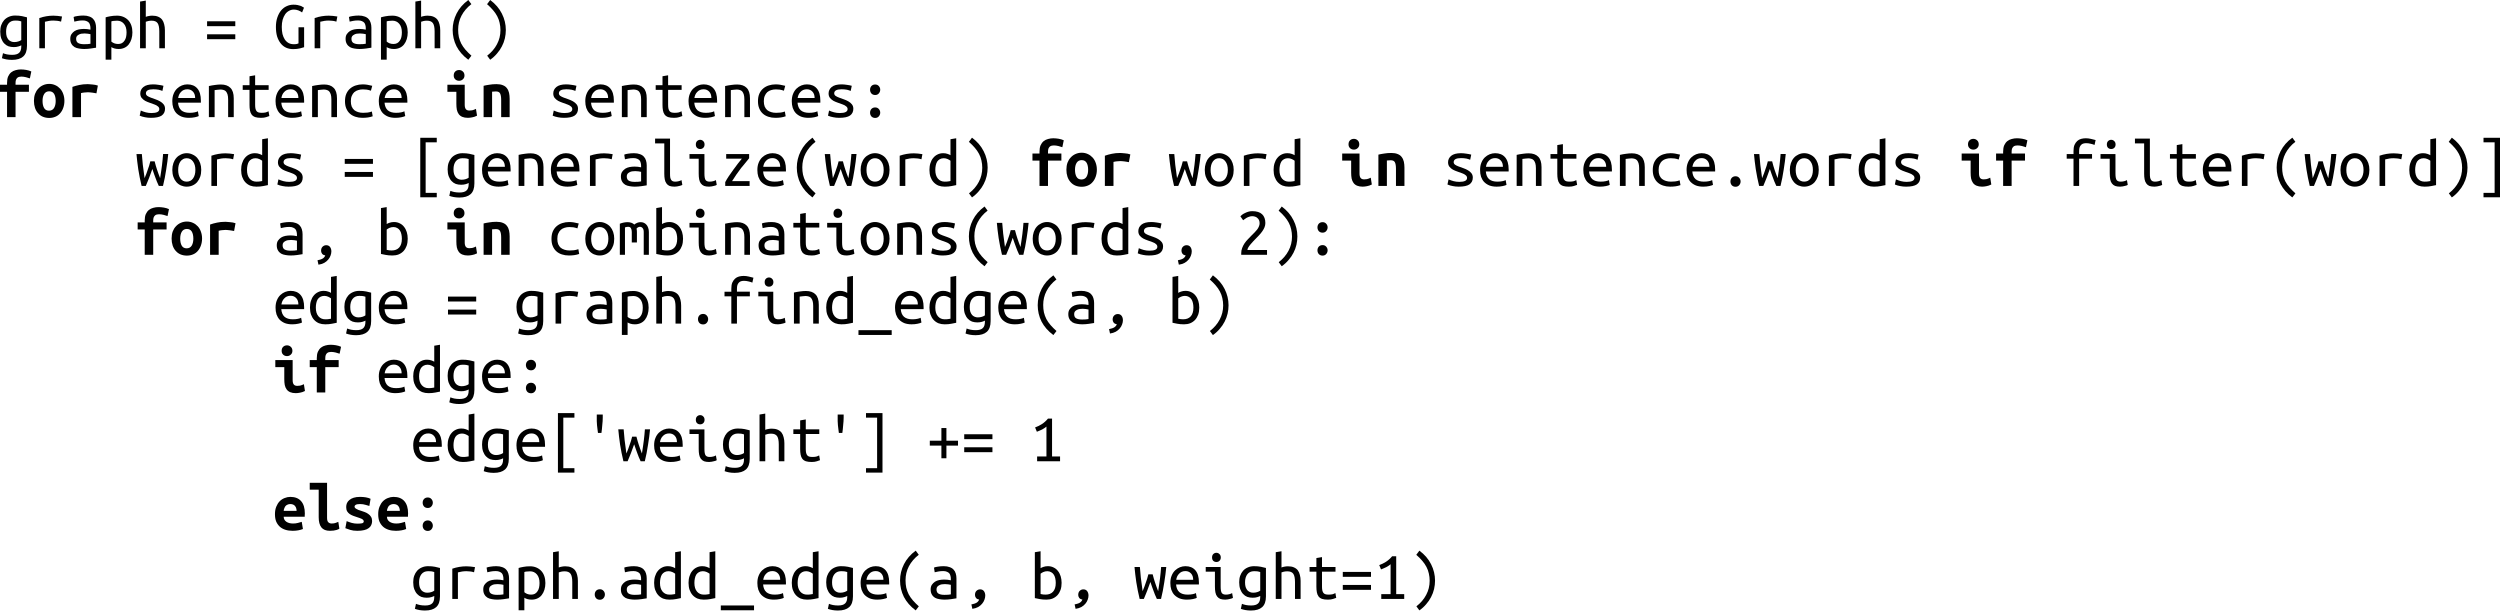 <?xml version="1.0" encoding="UTF-8" standalone="no"?>
<svg
   xmlns:dc="http://purl.org/dc/elements/1.1/"
   xmlns:cc="http://creativecommons.org/ns#"
   xmlns:rdf="http://www.w3.org/1999/02/22-rdf-syntax-ns#"
   xmlns:svg="http://www.w3.org/2000/svg"
   xmlns="http://www.w3.org/2000/svg"
   xmlns:xlink="http://www.w3.org/1999/xlink"
   xmlns:sodipodi="http://sodipodi.sourceforge.net/DTD/sodipodi-0.dtd"
   xmlns:inkscape="http://www.inkscape.org/namespaces/inkscape"
   width="408.613"
   height="99.785"
   viewBox="0 0 326.891 79.828"
   version="1.2"
   id="svg2"
   inkscape:version="0.48.4 r9939"
   sodipodi:docname="example.py.svg">
  <sodipodi:namedview
     pagecolor="#ffffff"
     bordercolor="#666666"
     borderopacity="1"
     objecttolerance="10"
     gridtolerance="10"
     guidetolerance="10"
     inkscape:pageopacity="0"
     inkscape:pageshadow="2"
     inkscape:window-width="640"
     inkscape:window-height="480"
     id="namedview793"
     showgrid="false"
     fit-margin-top="0"
     fit-margin-left="0"
     fit-margin-right="0"
     fit-margin-bottom="0"
     inkscape:zoom="0.29959386"
     inkscape:cx="349.13708"
     inkscape:cy="-402.4494"
     inkscape:window-x="0"
     inkscape:window-y="34"
     inkscape:window-maximized="0"
     inkscape:current-layer="svg2" />
  <defs
     id="defs4">
    <g
       id="g6">
      <symbol
         overflow="visible"
         id="glyph0-0"
         style="overflow:visible">
        <path
           style="stroke:none"
           d="m 0.297,0 0,-6 2.391,0 0,6 z m 0.297,-0.297 1.797,0 0,-5.406 -1.797,0 z m 0,0"
           id="path9"
           inkscape:connector-curvature="0" />
      </symbol>
      <symbol
         overflow="visible"
         id="glyph0-1"
         style="overflow:visible">
        <path
           style="stroke:none"
           d="M 3.109,-0.391 C 3.023,-0.336 2.895,-0.285 2.719,-0.234 2.551,-0.18 2.352,-0.156 2.125,-0.156 c -0.25,0 -0.484,-0.035 -0.703,-0.109 -0.211,-0.082 -0.391,-0.207 -0.547,-0.375 -0.156,-0.164 -0.281,-0.375 -0.375,-0.625 -0.094,-0.258 -0.141,-0.562 -0.141,-0.906 0,-0.312 0.039,-0.594 0.125,-0.844 0.094,-0.258 0.219,-0.477 0.375,-0.656 0.164,-0.188 0.367,-0.332 0.609,-0.438 0.25,-0.113 0.523,-0.172 0.828,-0.172 0.352,0 0.656,0.027 0.906,0.078 0.258,0.055 0.477,0.105 0.656,0.156 l 0,3.719 c 0,0.645 -0.168,1.113 -0.5,1.406 -0.324,0.289 -0.812,0.438 -1.469,0.438 C 1.617,1.516 1.375,1.492 1.156,1.453 0.938,1.41 0.742,1.359 0.578,1.297 L 0.719,0.641 c 0.145,0.062 0.316,0.113 0.516,0.156 0.207,0.039 0.43,0.062 0.672,0.062 0.438,0 0.742,-0.09 0.922,-0.266 0.188,-0.168 0.281,-0.449 0.281,-0.844 z m 0,-3.125 C 3.035,-3.547 2.938,-3.57 2.812,-3.594 2.688,-3.613 2.516,-3.625 2.297,-3.625 c -0.375,0 -0.668,0.137 -0.875,0.406 C 1.223,-2.957 1.125,-2.609 1.125,-2.172 c 0,0.242 0.023,0.449 0.078,0.625 0.062,0.168 0.141,0.309 0.234,0.422 0.102,0.105 0.219,0.184 0.344,0.234 0.125,0.055 0.258,0.078 0.406,0.078 0.188,0 0.363,-0.023 0.531,-0.078 0.164,-0.051 0.297,-0.113 0.391,-0.188 z m 0,0"
           id="path12"
           inkscape:connector-curvature="0" />
      </symbol>
      <symbol
         overflow="visible"
         id="glyph0-2"
         style="overflow:visible">
        <path
           style="stroke:none"
           d="m 0.969,0 0,-3.953 c 0.602,-0.207 1.219,-0.312 1.844,-0.312 0.195,0 0.379,0.012 0.547,0.031 0.176,0.012 0.367,0.039 0.578,0.078 l -0.125,0.672 C 3.613,-3.547 3.441,-3.582 3.297,-3.594 3.148,-3.613 2.988,-3.625 2.812,-3.625 c -0.367,0 -0.734,0.055 -1.109,0.156 l 0,3.469 z m 0,0"
           id="path15"
           inkscape:connector-curvature="0" />
      </symbol>
      <symbol
         overflow="visible"
         id="glyph0-3"
         style="overflow:visible">
        <path
           style="stroke:none"
           d="m 2.297,-0.531 c 0.188,0 0.352,-0.004 0.5,-0.016 C 2.941,-0.555 3.062,-0.57 3.156,-0.594 l 0,-1.25 C 3.062,-1.863 2.945,-1.883 2.812,-1.906 2.676,-1.926 2.535,-1.938 2.391,-1.938 c -0.148,0 -0.289,0.012 -0.422,0.031 -0.125,0.023 -0.242,0.062 -0.344,0.125 -0.105,0.055 -0.188,0.121 -0.25,0.203 -0.062,0.086 -0.094,0.195 -0.094,0.328 0,0.273 0.086,0.461 0.266,0.562 0.188,0.105 0.438,0.156 0.75,0.156 z m -0.078,-3.75 c 0.312,0 0.57,0.043 0.781,0.125 0.219,0.074 0.391,0.184 0.516,0.328 0.133,0.137 0.227,0.305 0.281,0.5 0.062,0.199 0.094,0.414 0.094,0.641 l 0,2.609 C 3.711,-0.047 3.477,-0.008 3.188,0.031 2.906,0.07 2.617,0.094 2.328,0.094 2.098,0.094 1.875,0.07 1.656,0.031 1.438,0 1.242,-0.062 1.078,-0.156 0.91,-0.258 0.773,-0.398 0.672,-0.578 c -0.105,-0.176 -0.156,-0.395 -0.156,-0.656 0,-0.25 0.051,-0.453 0.156,-0.609 0.113,-0.164 0.25,-0.301 0.406,-0.406 0.164,-0.102 0.352,-0.176 0.562,-0.219 0.219,-0.039 0.438,-0.062 0.656,-0.062 0.289,0 0.578,0.031 0.859,0.094 l 0,-0.203 C 3.156,-2.766 3.141,-2.883 3.109,-3 3.086,-3.125 3.039,-3.234 2.969,-3.328 c -0.074,-0.094 -0.18,-0.164 -0.312,-0.219 -0.125,-0.062 -0.293,-0.094 -0.5,-0.094 -0.262,0 -0.484,0.023 -0.672,0.062 -0.188,0.031 -0.336,0.062 -0.438,0.094 L 0.953,-4.094 c 0.102,-0.051 0.27,-0.094 0.5,-0.125 0.238,-0.039 0.492,-0.062 0.766,-0.062 z m 0,0"
           id="path18"
           inkscape:connector-curvature="0" />
      </symbol>
      <symbol
         overflow="visible"
         id="glyph0-4"
         style="overflow:visible">
        <path
           style="stroke:none"
           d="m 3.375,-2.078 c 0,-0.488 -0.117,-0.863 -0.344,-1.125 -0.23,-0.27 -0.527,-0.406 -0.891,-0.406 -0.199,0 -0.359,0.012 -0.484,0.031 -0.117,0.012 -0.203,0.031 -0.266,0.062 l 0,2.641 c 0.082,0.074 0.203,0.148 0.359,0.219 0.164,0.062 0.336,0.094 0.516,0.094 0.195,0 0.363,-0.035 0.5,-0.109 C 2.91,-0.754 3.023,-0.863 3.109,-1 3.203,-1.133 3.27,-1.289 3.312,-1.469 3.352,-1.656 3.375,-1.859 3.375,-2.078 z m 0.766,0 c 0,0.312 -0.043,0.605 -0.125,0.875 C 3.93,-0.93 3.812,-0.695 3.656,-0.5 3.508,-0.312 3.32,-0.164 3.094,-0.062 2.875,0.039 2.625,0.094 2.344,0.094 2.125,0.094 1.93,0.066 1.766,0.016 1.598,-0.035 1.473,-0.094 1.391,-0.156 l 0,1.641 -0.75,0 0,-5.531 C 0.797,-4.098 1,-4.145 1.25,-4.188 c 0.258,-0.051 0.555,-0.078 0.891,-0.078 0.301,0 0.57,0.055 0.812,0.156 0.25,0.105 0.461,0.25 0.641,0.438 0.176,0.188 0.312,0.418 0.406,0.688 0.094,0.273 0.141,0.574 0.141,0.906 z m 0,0"
           id="path21"
           inkscape:connector-curvature="0" />
      </symbol>
      <symbol
         overflow="visible"
         id="glyph0-5"
         style="overflow:visible">
        <path
           style="stroke:none"
           d="m 0.641,0 0,-6.109 0.75,-0.125 0,2.125 C 1.504,-4.16 1.633,-4.195 1.781,-4.219 1.938,-4.25 2.086,-4.266 2.234,-4.266 c 0.312,0 0.57,0.047 0.781,0.141 0.219,0.094 0.391,0.227 0.516,0.391 0.125,0.168 0.211,0.371 0.266,0.609 0.062,0.23 0.094,0.484 0.094,0.766 l 0,2.359 -0.734,0 0,-2.203 C 3.156,-2.711 3.082,-3.07 2.938,-3.281 2.789,-3.5 2.531,-3.609 2.156,-3.609 2,-3.609 1.848,-3.594 1.703,-3.562 c -0.148,0.031 -0.25,0.062 -0.312,0.094 l 0,3.469 z m 0,0"
           id="path24"
           inkscape:connector-curvature="0" />
      </symbol>
      <symbol
         overflow="visible"
         id="glyph0-6"
         style="overflow:visible">
        <path
           style="stroke:none"
           d=""
           id="path27"
           inkscape:connector-curvature="0" />
      </symbol>
      <symbol
         overflow="visible"
         id="glyph0-7"
         style="overflow:visible">
        <path
           style="stroke:none"
           d="m 0.406,-1.828 3.688,0 0,0.641 -3.688,0 z m 0,-1.703 3.688,0 0,0.641 -3.688,0 z m 0,0"
           id="path30"
           inkscape:connector-curvature="0" />
      </symbol>
      <symbol
         overflow="visible"
         id="glyph0-8"
         style="overflow:visible">
        <path
           style="stroke:none"
           d="m 3.359,-2.75 0.734,0 0,2.609 c -0.117,0.043 -0.297,0.094 -0.547,0.156 -0.25,0.062 -0.547,0.094 -0.891,0.094 -0.336,0 -0.641,-0.062 -0.922,-0.188 -0.273,-0.125 -0.508,-0.312 -0.703,-0.562 -0.199,-0.25 -0.355,-0.551 -0.469,-0.906 -0.105,-0.363 -0.156,-0.781 -0.156,-1.25 0,-0.457 0.062,-0.867 0.188,-1.234 0.125,-0.363 0.285,-0.664 0.484,-0.906 0.207,-0.25 0.445,-0.438 0.719,-0.562 0.281,-0.133 0.582,-0.203 0.906,-0.203 0.195,0 0.375,0.016 0.531,0.047 0.156,0.031 0.289,0.07 0.406,0.109 0.113,0.043 0.203,0.09 0.266,0.141 0.07,0.043 0.129,0.074 0.172,0.094 l -0.25,0.625 C 3.691,-4.789 3.531,-4.879 3.344,-4.953 3.156,-5.023 2.957,-5.062 2.75,-5.062 c -0.23,0 -0.445,0.059 -0.641,0.172 -0.199,0.105 -0.367,0.258 -0.5,0.453 C 1.473,-4.238 1.363,-4 1.281,-3.719 1.207,-3.438 1.172,-3.129 1.172,-2.797 c 0,0.344 0.031,0.656 0.094,0.938 0.07,0.273 0.172,0.508 0.297,0.703 0.133,0.199 0.301,0.355 0.5,0.469 0.195,0.105 0.422,0.156 0.672,0.156 0.176,0 0.312,-0.008 0.406,-0.031 0.094,-0.031 0.164,-0.055 0.219,-0.078 z m 0,0"
           id="path33"
           inkscape:connector-curvature="0" />
      </symbol>
      <symbol
         overflow="visible"
         id="glyph0-9"
         style="overflow:visible">
        <path
           style="stroke:none"
           d="m 3.453,-5.766 c -0.555,0.43 -0.98,0.93 -1.281,1.5 -0.293,0.562 -0.438,1.172 -0.438,1.828 0,0.344 0.031,0.668 0.094,0.969 0.07,0.293 0.176,0.578 0.312,0.859 C 2.285,-0.336 2.469,-0.07 2.688,0.188 2.914,0.445 3.176,0.707 3.469,0.969 L 3.062,1.5 C 2.375,0.988 1.859,0.398 1.516,-0.266 c -0.336,-0.676 -0.5,-1.391 -0.5,-2.141 0,-0.75 0.172,-1.461 0.516,-2.141 C 1.875,-5.223 2.383,-5.812 3.062,-6.312 l 0.406,0.547 z m 0,0"
           id="path36"
           inkscape:connector-curvature="0" />
      </symbol>
      <symbol
         overflow="visible"
         id="glyph0-10"
         style="overflow:visible">
        <path
           style="stroke:none"
           d="m 1.031,0.969 c 0.562,-0.438 0.988,-0.938 1.281,-1.5 0.301,-0.562 0.453,-1.176 0.453,-1.844 0,-0.332 -0.039,-0.648 -0.109,-0.953 C 2.594,-3.629 2.488,-3.914 2.344,-4.188 2.195,-4.469 2.016,-4.734 1.797,-4.984 1.578,-5.242 1.316,-5.504 1.016,-5.766 L 1.422,-6.312 c 0.688,0.512 1.195,1.105 1.531,1.781 0.344,0.68 0.516,1.391 0.516,2.141 0,0.367 -0.043,0.73 -0.125,1.094 C 3.258,-0.93 3.129,-0.582 2.953,-0.25 2.785,0.082 2.57,0.395 2.312,0.688 2.062,0.988 1.766,1.258 1.422,1.5 z m 0,0"
           id="path39"
           inkscape:connector-curvature="0" />
      </symbol>
      <symbol
         overflow="visible"
         id="glyph0-11"
         style="overflow:visible">
        <path
           style="stroke:none"
           d="m 3.156,-1.047 c 0,-0.145 -0.062,-0.266 -0.188,-0.359 -0.117,-0.102 -0.266,-0.188 -0.453,-0.25 C 2.328,-1.727 2.125,-1.801 1.906,-1.875 1.695,-1.945 1.5,-2.031 1.312,-2.125 1.133,-2.227 0.984,-2.352 0.859,-2.5 c -0.125,-0.156 -0.188,-0.352 -0.188,-0.594 0,-0.332 0.133,-0.613 0.406,-0.844 0.281,-0.227 0.707,-0.344 1.281,-0.344 0.227,0 0.461,0.023 0.703,0.062 0.25,0.031 0.461,0.074 0.641,0.125 L 3.562,-3.422 C 3.508,-3.453 3.441,-3.477 3.359,-3.5 3.273,-3.531 3.18,-3.555 3.078,-3.578 2.973,-3.598 2.859,-3.613 2.734,-3.625 2.609,-3.633 2.488,-3.641 2.375,-3.641 c -0.648,0 -0.969,0.18 -0.969,0.531 0,0.125 0.055,0.234 0.172,0.328 0.125,0.086 0.281,0.164 0.469,0.234 0.188,0.062 0.391,0.137 0.609,0.219 0.219,0.074 0.414,0.164 0.594,0.266 0.188,0.105 0.344,0.234 0.469,0.391 0.125,0.156 0.188,0.352 0.188,0.578 0,0.387 -0.148,0.684 -0.438,0.891 C 3.176,-0.004 2.707,0.094 2.062,0.094 1.781,0.094 1.52,0.066 1.281,0.016 1.039,-0.023 0.812,-0.094 0.594,-0.188 l 0.141,-0.672 c 0.207,0.094 0.426,0.172 0.656,0.234 0.238,0.062 0.488,0.094 0.75,0.094 0.676,0 1.016,-0.172 1.016,-0.516 z m 0,0"
           id="path42"
           inkscape:connector-curvature="0" />
      </symbol>
      <symbol
         overflow="visible"
         id="glyph0-12"
         style="overflow:visible">
        <path
           style="stroke:none"
           d="m 2.328,-4.281 c 0.562,0 0.992,0.18 1.297,0.531 0.312,0.355 0.469,0.887 0.469,1.594 l 0,0.266 -2.984,0 c 0.031,0.438 0.172,0.773 0.422,1 0.258,0.219 0.617,0.328 1.078,0.328 0.258,0 0.484,-0.02 0.672,-0.062 0.188,-0.039 0.328,-0.086 0.422,-0.141 l 0.109,0.625 c -0.094,0.055 -0.262,0.105 -0.5,0.156 C 3.082,0.066 2.82,0.094 2.531,0.094 c -0.367,0 -0.684,-0.055 -0.953,-0.156 -0.273,-0.113 -0.5,-0.266 -0.688,-0.453 -0.18,-0.195 -0.312,-0.426 -0.406,-0.688 -0.086,-0.27 -0.125,-0.562 -0.125,-0.875 0,-0.375 0.055,-0.695 0.172,-0.969 0.113,-0.281 0.266,-0.508 0.453,-0.688 0.188,-0.176 0.395,-0.312 0.625,-0.406 0.238,-0.094 0.477,-0.141 0.719,-0.141 z M 3.344,-2.5 c 0,-0.352 -0.094,-0.629 -0.281,-0.828 -0.188,-0.207 -0.434,-0.312 -0.734,-0.312 -0.18,0 -0.34,0.031 -0.484,0.094 -0.137,0.062 -0.258,0.152 -0.359,0.266 -0.105,0.105 -0.188,0.23 -0.25,0.375 C 1.18,-2.77 1.145,-2.633 1.125,-2.5 z m 0,0"
           id="path45"
           inkscape:connector-curvature="0" />
      </symbol>
      <symbol
         overflow="visible"
         id="glyph0-13"
         style="overflow:visible">
        <path
           style="stroke:none"
           d="M 0.641,-4.062 C 0.91,-4.125 1.176,-4.172 1.438,-4.203 c 0.27,-0.039 0.523,-0.062 0.766,-0.062 0.551,0 0.969,0.148 1.25,0.438 0.289,0.281 0.438,0.742 0.438,1.375 l 0,2.453 -0.734,0 0,-2.312 c 0,-0.27 -0.027,-0.488 -0.078,-0.656 C 3.023,-3.133 2.957,-3.266 2.875,-3.359 c -0.086,-0.094 -0.188,-0.156 -0.312,-0.188 -0.125,-0.039 -0.262,-0.062 -0.406,-0.062 -0.117,0 -0.242,0.012 -0.375,0.031 -0.137,0.012 -0.266,0.027 -0.391,0.047 l 0,3.531 -0.75,0 z m 0,0"
           id="path48"
           inkscape:connector-curvature="0" />
      </symbol>
      <symbol
         overflow="visible"
         id="glyph0-14"
         style="overflow:visible">
        <path
           style="stroke:none"
           d="m 2.188,-4.172 1.766,0 0,0.609 -1.766,0 0,1.953 c 0,0.211 0.016,0.383 0.047,0.516 0.031,0.125 0.078,0.23 0.141,0.312 0.07,0.086 0.16,0.141 0.266,0.172 0.113,0.031 0.25,0.047 0.406,0.047 0.207,0 0.379,-0.016 0.516,-0.047 0.133,-0.039 0.258,-0.094 0.375,-0.156 l 0.109,0.625 C 3.961,-0.098 3.828,-0.051 3.641,0 3.461,0.062 3.238,0.094 2.969,0.094 2.656,0.094 2.398,0.062 2.203,0 2.004,-0.07 1.848,-0.18 1.734,-0.328 1.629,-0.473 1.555,-0.648 1.516,-0.859 c -0.043,-0.219 -0.062,-0.469 -0.062,-0.75 l 0,-1.953 -0.891,0 0,-0.609 0.891,0 0,-1.172 0.734,-0.125 z m 0,0"
           id="path51"
           inkscape:connector-curvature="0" />
      </symbol>
      <symbol
         overflow="visible"
         id="glyph0-15"
         style="overflow:visible">
        <path
           style="stroke:none"
           d="m 0.438,-2.078 c 0,-0.375 0.055,-0.695 0.172,-0.969 0.125,-0.281 0.289,-0.508 0.5,-0.688 0.219,-0.188 0.461,-0.32 0.734,-0.406 C 2.125,-4.234 2.426,-4.281 2.75,-4.281 c 0.195,0 0.395,0.016 0.594,0.047 C 3.551,-4.203 3.77,-4.156 4,-4.094 L 3.828,-3.453 C 3.629,-3.523 3.445,-3.57 3.281,-3.594 3.113,-3.613 2.945,-3.625 2.781,-3.625 c -0.219,0 -0.43,0.031 -0.625,0.094 -0.188,0.055 -0.355,0.141 -0.5,0.266 -0.137,0.125 -0.246,0.289 -0.328,0.484 -0.086,0.188 -0.125,0.422 -0.125,0.703 0,0.262 0.035,0.492 0.109,0.688 0.082,0.188 0.191,0.344 0.328,0.469 0.145,0.117 0.316,0.203 0.516,0.266 0.195,0.062 0.414,0.094 0.656,0.094 0.195,0 0.383,-0.008 0.562,-0.031 0.176,-0.02 0.367,-0.066 0.578,-0.141 l 0.109,0.625 C 3.852,-0.035 3.641,0.016 3.422,0.047 3.203,0.078 2.969,0.094 2.719,0.094 2.383,0.094 2.078,0.047 1.797,-0.047 1.516,-0.141 1.273,-0.273 1.078,-0.453 0.879,-0.629 0.723,-0.852 0.609,-1.125 0.492,-1.395 0.438,-1.711 0.438,-2.078 z m 0,0"
           id="path54"
           inkscape:connector-curvature="0" />
      </symbol>
      <symbol
         overflow="visible"
         id="glyph0-16"
         style="overflow:visible">
        <path
           style="stroke:none"
           d="m 2.922,-0.578 c 0,0.18 -0.062,0.34 -0.188,0.484 -0.117,0.133 -0.273,0.203 -0.469,0.203 -0.211,0 -0.375,-0.07 -0.5,-0.203 C 1.648,-0.238 1.594,-0.398 1.594,-0.578 c 0,-0.188 0.055,-0.348 0.172,-0.484 0.125,-0.133 0.289,-0.203 0.5,-0.203 0.195,0 0.352,0.07 0.469,0.203 0.125,0.137 0.188,0.297 0.188,0.484 z m 0,-3 c 0,0.18 -0.062,0.34 -0.188,0.484 -0.117,0.137 -0.273,0.203 -0.469,0.203 -0.211,0 -0.375,-0.066 -0.5,-0.203 C 1.648,-3.238 1.594,-3.398 1.594,-3.578 c 0,-0.188 0.055,-0.348 0.172,-0.484 0.125,-0.133 0.289,-0.203 0.5,-0.203 0.195,0 0.352,0.07 0.469,0.203 0.125,0.137 0.188,0.297 0.188,0.484 z m 0,0"
           id="path57"
           inkscape:connector-curvature="0" />
      </symbol>
      <symbol
         overflow="visible"
         id="glyph0-17"
         style="overflow:visible">
        <path
           style="stroke:none"
           d="M 3.094,0 C 3,-0.207 2.914,-0.395 2.844,-0.562 c -0.062,-0.164 -0.125,-0.332 -0.188,-0.5 -0.062,-0.164 -0.125,-0.336 -0.188,-0.516 -0.062,-0.188 -0.137,-0.398 -0.219,-0.641 -0.086,0.242 -0.164,0.453 -0.234,0.641 -0.062,0.18 -0.125,0.352 -0.188,0.516 -0.062,0.168 -0.133,0.336 -0.203,0.5 C 1.562,-0.395 1.484,-0.207 1.391,0 L 0.844,0 C 0.664,-0.738 0.52,-1.469 0.406,-2.188 0.301,-2.914 0.223,-3.578 0.172,-4.172 l 0.703,0 c 0.02,0.23 0.039,0.461 0.062,0.688 0.02,0.219 0.039,0.453 0.062,0.703 0.031,0.25 0.066,0.523 0.109,0.812 0.039,0.281 0.082,0.602 0.125,0.953 0.102,-0.238 0.188,-0.445 0.25,-0.625 0.062,-0.176 0.117,-0.344 0.172,-0.5 0.062,-0.164 0.117,-0.332 0.172,-0.5 C 1.879,-2.805 1.93,-3 1.984,-3.219 l 0.562,0 c 0.062,0.219 0.113,0.414 0.156,0.578 0.051,0.168 0.102,0.336 0.156,0.5 0.051,0.156 0.109,0.324 0.172,0.5 0.062,0.18 0.141,0.387 0.234,0.625 0.051,-0.332 0.098,-0.641 0.141,-0.922 0.039,-0.281 0.078,-0.547 0.109,-0.797 0.031,-0.25 0.055,-0.488 0.078,-0.719 0.02,-0.238 0.039,-0.477 0.062,-0.719 l 0.672,0 c -0.031,0.305 -0.07,0.625 -0.109,0.969 C 4.176,-2.867 4.125,-2.52 4.062,-2.156 4.008,-1.801 3.945,-1.438 3.875,-1.062 3.801,-0.695 3.723,-0.344 3.641,0 z m 0,0"
           id="path60"
           inkscape:connector-curvature="0" />
      </symbol>
      <symbol
         overflow="visible"
         id="glyph0-18"
         style="overflow:visible">
        <path
           style="stroke:none"
           d="M 4.141,-2.094 C 4.141,-1.758 4.094,-1.457 4,-1.188 3.906,-0.926 3.773,-0.695 3.609,-0.5 3.441,-0.312 3.238,-0.164 3,-0.062 2.77,0.039 2.516,0.094 2.234,0.094 c -0.262,0 -0.512,-0.055 -0.75,-0.156 C 1.254,-0.164 1.055,-0.312 0.891,-0.5 0.723,-0.695 0.594,-0.926 0.5,-1.188 0.406,-1.457 0.359,-1.758 0.359,-2.094 c 0,-0.32 0.047,-0.617 0.141,-0.891 0.094,-0.27 0.223,-0.5 0.391,-0.688 0.164,-0.188 0.363,-0.332 0.594,-0.438 0.238,-0.113 0.488,-0.172 0.75,-0.172 0.281,0 0.535,0.059 0.766,0.172 0.238,0.105 0.441,0.25 0.609,0.438 0.164,0.188 0.297,0.418 0.391,0.688 0.094,0.273 0.141,0.57 0.141,0.891 z m -0.766,0 C 3.375,-2.562 3.27,-2.93 3.062,-3.203 2.863,-3.484 2.586,-3.625 2.234,-3.625 c -0.336,0 -0.605,0.141 -0.812,0.422 C 1.223,-2.93 1.125,-2.562 1.125,-2.094 c 0,0.469 0.098,0.844 0.297,1.125 0.207,0.273 0.477,0.406 0.812,0.406 0.352,0 0.629,-0.133 0.828,-0.406 C 3.27,-1.25 3.375,-1.625 3.375,-2.094 z m 0,0"
           id="path63"
           inkscape:connector-curvature="0" />
      </symbol>
      <symbol
         overflow="visible"
         id="glyph0-19"
         style="overflow:visible">
        <path
           style="stroke:none"
           d="m 3.109,-3.297 c -0.086,-0.07 -0.211,-0.145 -0.375,-0.219 -0.156,-0.07 -0.324,-0.109 -0.5,-0.109 -0.199,0 -0.371,0.043 -0.516,0.125 -0.137,0.074 -0.25,0.18 -0.344,0.312 -0.086,0.137 -0.148,0.305 -0.188,0.5 C 1.145,-2.5 1.125,-2.301 1.125,-2.094 c 0,0.492 0.113,0.871 0.344,1.141 0.227,0.262 0.523,0.391 0.891,0.391 0.188,0 0.344,-0.008 0.469,-0.031 0.133,-0.02 0.227,-0.035 0.281,-0.047 z m 0,-2.812 0.75,-0.125 0,6.125 c -0.156,0.043 -0.367,0.086 -0.625,0.125 -0.25,0.051 -0.543,0.078 -0.875,0.078 -0.305,0 -0.578,-0.047 -0.828,-0.141 -0.242,-0.102 -0.449,-0.25 -0.625,-0.438 C 0.727,-0.68 0.594,-0.91 0.5,-1.172 0.406,-1.441 0.359,-1.75 0.359,-2.094 c 0,-0.32 0.039,-0.613 0.125,-0.875 0.082,-0.27 0.203,-0.5 0.359,-0.688 C 1,-3.852 1.188,-4.004 1.406,-4.109 1.625,-4.223 1.875,-4.281 2.156,-4.281 c 0.219,0 0.41,0.031 0.578,0.094 0.164,0.055 0.289,0.109 0.375,0.172 z m 0,0"
           id="path66"
           inkscape:connector-curvature="0" />
      </symbol>
      <symbol
         overflow="visible"
         id="glyph0-20"
         style="overflow:visible">
        <path
           style="stroke:none"
           d="m 1.281,-6.297 2.156,0 0,0.594 -1.453,0 0,6.609 1.453,0 0,0.578 -2.156,0 z m 0,0"
           id="path69"
           inkscape:connector-curvature="0" />
      </symbol>
      <symbol
         overflow="visible"
         id="glyph0-21"
         style="overflow:visible">
        <path
           style="stroke:none"
           d="M 3.047,0.094 C 2.773,0.094 2.551,0.062 2.375,0 2.207,-0.07 2.07,-0.18 1.969,-0.328 1.863,-0.473 1.789,-0.648 1.75,-0.859 c -0.043,-0.219 -0.062,-0.469 -0.062,-0.75 l 0,-3.953 -1.203,0 0,-0.625 1.953,0 0,4.578 c 0,0.211 0.008,0.383 0.031,0.516 0.031,0.125 0.07,0.23 0.125,0.312 0.062,0.086 0.133,0.141 0.219,0.172 0.082,0.031 0.18,0.047 0.297,0.047 0.164,0 0.32,-0.02 0.469,-0.062 0.156,-0.039 0.273,-0.086 0.359,-0.141 l 0.109,0.625 C 4.016,-0.117 3.961,-0.094 3.891,-0.062 3.828,-0.039 3.75,-0.02 3.656,0 3.57,0.031 3.477,0.051 3.375,0.062 3.27,0.082 3.16,0.094 3.047,0.094 z m 0,0"
           id="path72"
           inkscape:connector-curvature="0" />
      </symbol>
      <symbol
         overflow="visible"
         id="glyph0-22"
         style="overflow:visible">
        <path
           style="stroke:none"
           d="m 1.875,-4.828 c -0.156,0 -0.293,-0.051 -0.406,-0.156 -0.105,-0.102 -0.156,-0.25 -0.156,-0.438 0,-0.188 0.051,-0.332 0.156,-0.438 0.113,-0.113 0.25,-0.172 0.406,-0.172 0.164,0 0.301,0.059 0.406,0.172 0.113,0.105 0.172,0.25 0.172,0.438 0,0.188 -0.059,0.336 -0.172,0.438 -0.105,0.105 -0.242,0.156 -0.406,0.156 z m -0.188,1.266 -1.203,0 0,-0.609 1.953,0 0,2.562 c 0,0.418 0.051,0.699 0.156,0.844 0.113,0.137 0.285,0.203 0.516,0.203 0.176,0 0.336,-0.02 0.484,-0.062 0.145,-0.039 0.258,-0.086 0.344,-0.141 l 0.109,0.625 C 4.016,-0.117 3.961,-0.094 3.891,-0.062 3.828,-0.039 3.75,-0.02 3.656,0 3.57,0.031 3.477,0.051 3.375,0.062 3.27,0.082 3.16,0.094 3.047,0.094 2.785,0.094 2.566,0.062 2.391,0 2.223,-0.07 2.082,-0.18 1.969,-0.328 1.863,-0.473 1.789,-0.648 1.75,-0.859 c -0.043,-0.219 -0.062,-0.469 -0.062,-0.75 z m 0,0"
           id="path75"
           inkscape:connector-curvature="0" />
      </symbol>
      <symbol
         overflow="visible"
         id="glyph0-23"
         style="overflow:visible">
        <path
           style="stroke:none"
           d="m 3.781,-3.625 c -0.105,0.137 -0.25,0.32 -0.438,0.547 -0.188,0.219 -0.391,0.465 -0.609,0.734 -0.211,0.273 -0.418,0.559 -0.625,0.859 -0.211,0.305 -0.398,0.59 -0.562,0.859 l 2.297,0 0,0.625 -3.188,0 0,-0.5 C 0.781,-0.738 0.938,-1 1.125,-1.281 1.312,-1.562 1.508,-1.844 1.719,-2.125 1.926,-2.406 2.125,-2.672 2.312,-2.922 c 0.195,-0.25 0.367,-0.461 0.516,-0.641 l -2.047,0 0,-0.609 3,0 z m 0,0"
           id="path78"
           inkscape:connector-curvature="0" />
      </symbol>
      <symbol
         overflow="visible"
         id="glyph0-24"
         style="overflow:visible">
        <path
           style="stroke:none"
           d="m 2.922,-0.578 c 0,0.18 -0.062,0.34 -0.188,0.484 -0.117,0.133 -0.273,0.203 -0.469,0.203 -0.211,0 -0.375,-0.07 -0.5,-0.203 C 1.648,-0.238 1.594,-0.398 1.594,-0.578 c 0,-0.188 0.055,-0.348 0.172,-0.484 0.125,-0.133 0.289,-0.203 0.5,-0.203 0.195,0 0.352,0.07 0.469,0.203 0.125,0.137 0.188,0.297 0.188,0.484 z m 0,0"
           id="path81"
           inkscape:connector-curvature="0" />
      </symbol>
      <symbol
         overflow="visible"
         id="glyph0-25"
         style="overflow:visible">
        <path
           style="stroke:none"
           d="m 1.453,0 0,-3.562 -0.891,0 0,-0.609 0.891,0 0,-0.375 c 0,-0.332 0.039,-0.602 0.125,-0.812 C 1.672,-5.566 1.789,-5.738 1.938,-5.875 2.082,-6.008 2.254,-6.102 2.453,-6.156 2.648,-6.207 2.852,-6.234 3.062,-6.234 c 0.219,0 0.438,0.027 0.656,0.078 C 3.938,-6.113 4.145,-6.062 4.344,-6 l -0.141,0.641 c -0.137,-0.062 -0.305,-0.113 -0.5,-0.156 -0.199,-0.051 -0.398,-0.078 -0.594,-0.078 -0.125,0 -0.246,0.016 -0.359,0.047 C 2.633,-5.516 2.535,-5.457 2.453,-5.375 2.367,-5.289 2.301,-5.18 2.25,-5.047 c -0.043,0.137 -0.062,0.305 -0.062,0.5 l 0,0.375 1.688,0 0,0.609 -1.688,0 0,3.562 z m 0,0"
           id="path84"
           inkscape:connector-curvature="0" />
      </symbol>
      <symbol
         overflow="visible"
         id="glyph0-26"
         style="overflow:visible">
        <path
           style="stroke:none"
           d="m 3.219,1.484 -2.156,0 0,-0.578 1.453,0 0,-6.609 -1.453,0 0,-0.594 2.156,0 z m 0,0"
           id="path87"
           inkscape:connector-curvature="0" />
      </symbol>
      <symbol
         overflow="visible"
         id="glyph0-27"
         style="overflow:visible">
        <path
           style="stroke:none"
           d="M 1.344,0.719 C 1.445,0.688 1.551,0.66 1.656,0.641 1.758,0.617 1.859,0.582 1.953,0.531 2.047,0.488 2.125,0.43 2.188,0.359 2.258,0.297 2.316,0.203 2.359,0.078 2.172,0.055 2.031,-0.016 1.938,-0.141 c -0.086,-0.125 -0.125,-0.25 -0.125,-0.375 0,-0.238 0.066,-0.422 0.203,-0.547 0.133,-0.125 0.289,-0.188 0.469,-0.188 0.219,0 0.383,0.078 0.5,0.234 0.113,0.156 0.172,0.352 0.172,0.578 0,0.18 -0.039,0.359 -0.109,0.547 -0.062,0.188 -0.168,0.363 -0.312,0.531 C 2.598,0.805 2.426,0.945 2.219,1.062 2.008,1.176 1.758,1.254 1.469,1.297 z m 0,0"
           id="path90"
           inkscape:connector-curvature="0" />
      </symbol>
      <symbol
         overflow="visible"
         id="glyph0-28"
         style="overflow:visible">
        <path
           style="stroke:none"
           d="m 1.391,-4.016 c 0.082,-0.062 0.207,-0.117 0.375,-0.172 0.176,-0.062 0.367,-0.094 0.578,-0.094 0.281,0 0.531,0.059 0.75,0.172 0.227,0.105 0.414,0.258 0.562,0.453 0.156,0.188 0.273,0.418 0.359,0.688 0.082,0.262 0.125,0.555 0.125,0.875 0,0.344 -0.047,0.652 -0.141,0.922 -0.094,0.262 -0.23,0.492 -0.406,0.688 -0.18,0.188 -0.391,0.336 -0.641,0.438 C 2.711,0.047 2.441,0.094 2.141,0.094 1.805,0.094 1.508,0.066 1.25,0.016 1,-0.023 0.797,-0.066 0.641,-0.109 l 0,-6 0.75,-0.125 z m 0,3.375 c 0.113,0.023 0.227,0.043 0.344,0.062 0.113,0.012 0.219,0.016 0.312,0.016 0.414,0 0.738,-0.125 0.969,-0.375 C 3.254,-1.195 3.375,-1.582 3.375,-2.094 3.375,-2.301 3.352,-2.5 3.312,-2.688 3.27,-2.883 3.203,-3.051 3.109,-3.188 3.023,-3.32 2.91,-3.426 2.766,-3.5 c -0.137,-0.082 -0.305,-0.125 -0.5,-0.125 -0.18,0 -0.352,0.039 -0.516,0.109 -0.156,0.074 -0.277,0.148 -0.359,0.219 z m 0,0"
           id="path93"
           inkscape:connector-curvature="0" />
      </symbol>
      <symbol
         overflow="visible"
         id="glyph0-29"
         style="overflow:visible">
        <path
           style="stroke:none"
           d="m 0.375,-4.062 c 0.352,-0.133 0.691,-0.203 1.016,-0.203 0.164,0 0.328,0.027 0.484,0.078 0.156,0.055 0.285,0.133 0.391,0.234 0.258,-0.207 0.535,-0.312 0.828,-0.312 0.145,0 0.281,0.027 0.406,0.078 0.133,0.055 0.25,0.137 0.344,0.25 0.102,0.105 0.18,0.242 0.234,0.406 0.062,0.156 0.094,0.344 0.094,0.562 L 4.172,0 3.5,0 l 0,-2.984 c 0,-0.219 -0.047,-0.383 -0.141,-0.5 C 3.266,-3.598 3.145,-3.656 3,-3.656 c -0.074,0 -0.152,0.023 -0.234,0.062 C 2.691,-3.562 2.625,-3.504 2.562,-3.422 c 0.031,0.137 0.047,0.289 0.047,0.453 l 0,1.359 -0.672,0 0,-1.375 c 0,-0.207 -0.039,-0.367 -0.109,-0.484 -0.062,-0.125 -0.188,-0.188 -0.375,-0.188 -0.125,0 -0.262,0.027 -0.406,0.078 L 1.047,0 0.375,0 z m 0,0"
           id="path96"
           inkscape:connector-curvature="0" />
      </symbol>
      <symbol
         overflow="visible"
         id="glyph0-30"
         style="overflow:visible">
        <path
           style="stroke:none"
           d="m 3.781,-4.156 c 0,0.199 -0.039,0.387 -0.109,0.562 C 3.598,-3.414 3.5,-3.238 3.375,-3.062 3.25,-2.883 3.109,-2.711 2.953,-2.547 c -0.156,0.168 -0.32,0.336 -0.484,0.5 -0.086,0.086 -0.188,0.195 -0.312,0.328 -0.117,0.125 -0.23,0.258 -0.344,0.391 -0.105,0.125 -0.195,0.25 -0.266,0.375 C 1.473,-0.828 1.438,-0.719 1.438,-0.625 L 4,-0.625 4,0 0.625,0 c 0,-0.031 0,-0.062 0,-0.094 0,-0.031 0,-0.062 0,-0.094 0,-0.25 0.039,-0.484 0.125,-0.703 C 0.832,-1.109 0.938,-1.312 1.062,-1.5 1.195,-1.695 1.348,-1.879 1.516,-2.047 1.68,-2.211 1.844,-2.379 2,-2.547 2.133,-2.68 2.266,-2.812 2.391,-2.938 2.516,-3.062 2.625,-3.188 2.719,-3.312 2.812,-3.438 2.883,-3.566 2.938,-3.703 3,-3.836 3.031,-3.977 3.031,-4.125 3.031,-4.281 3.004,-4.414 2.953,-4.531 2.898,-4.645 2.828,-4.738 2.734,-4.812 2.648,-4.895 2.551,-4.953 2.438,-4.984 c -0.117,-0.039 -0.242,-0.062 -0.375,-0.062 -0.148,0 -0.289,0.027 -0.422,0.078 -0.125,0.043 -0.242,0.094 -0.344,0.156 -0.094,0.055 -0.18,0.109 -0.25,0.172 -0.074,0.055 -0.133,0.094 -0.172,0.125 L 0.516,-5.031 C 0.555,-5.082 0.625,-5.145 0.719,-5.219 0.82,-5.301 0.941,-5.375 1.078,-5.438 1.211,-5.508 1.363,-5.57 1.531,-5.625 1.695,-5.676 1.875,-5.703 2.062,-5.703 c 0.582,0 1.016,0.137 1.297,0.406 0.281,0.273 0.422,0.652 0.422,1.141 z m 0,0"
           id="path99"
           inkscape:connector-curvature="0" />
      </symbol>
      <symbol
         overflow="visible"
         id="glyph0-31"
         style="overflow:visible">
        <path
           style="stroke:none"
           d="m 0.078,0.859 4.344,0 0,0.625 -4.344,0 z m 0,0"
           id="path102"
           inkscape:connector-curvature="0" />
      </symbol>
      <symbol
         overflow="visible"
         id="glyph0-32"
         style="overflow:visible">
        <path
           style="stroke:none"
           d="m 2.641,-6.109 0,0.406 c 0,0.125 -0.008,0.277 -0.016,0.453 C 2.613,-5.082 2.598,-4.906 2.578,-4.719 2.566,-4.539 2.551,-4.363 2.531,-4.188 2.52,-4.008 2.5,-3.848 2.469,-3.703 l -0.453,0 C 1.992,-3.848 1.973,-4.008 1.953,-4.188 1.93,-4.363 1.91,-4.539 1.891,-4.719 1.879,-4.906 1.867,-5.082 1.859,-5.25 c 0,-0.176 0,-0.332 0,-0.469 l 0,-0.391 z m 0,0"
           id="path105"
           inkscape:connector-curvature="0" />
      </symbol>
      <symbol
         overflow="visible"
         id="glyph0-33"
         style="overflow:visible">
        <path
           style="stroke:none"
           d="m 0.406,-2.688 1.516,0 0,-1.656 0.656,0 0,1.656 1.516,0 0,0.641 -1.516,0 0,1.656 -0.656,0 0,-1.656 -1.516,0 z m 0,0"
           id="path108"
           inkscape:connector-curvature="0" />
      </symbol>
      <symbol
         overflow="visible"
         id="glyph0-34"
         style="overflow:visible">
        <path
           style="stroke:none"
           d="m 0.672,-4.422 c 0.312,-0.113 0.609,-0.258 0.891,-0.438 0.289,-0.188 0.555,-0.426 0.797,-0.719 l 0.531,0 0,4.953 1.047,0 0,0.625 -3,0 0,-0.625 1.219,0 0,-3.906 C 2.082,-4.477 2,-4.414 1.906,-4.344 1.812,-4.281 1.707,-4.219 1.594,-4.156 1.488,-4.102 1.375,-4.051 1.25,-4 1.133,-3.945 1.02,-3.898 0.906,-3.859 z m 0,0"
           id="path111"
           inkscape:connector-curvature="0" />
      </symbol>
      <symbol
         overflow="visible"
         id="glyph1-0"
         style="overflow:visible">
        <path
           style="stroke:none"
           d="m 0.297,0 0,-6 2.391,0 0,6 z m 0.297,-0.297 1.797,0 0,-5.406 -1.797,0 z m 0,0"
           id="path114"
           inkscape:connector-curvature="0" />
      </symbol>
      <symbol
         overflow="visible"
         id="glyph1-1"
         style="overflow:visible">
        <path
           style="stroke:none"
           d="m 1.25,0 0,-3.312 -0.922,0 0,-0.922 0.922,0 0,-0.234 c 0,-0.344 0.047,-0.625 0.141,-0.844 0.102,-0.227 0.238,-0.41 0.406,-0.547 0.164,-0.133 0.359,-0.227 0.578,-0.281 0.219,-0.062 0.441,-0.094 0.672,-0.094 0.227,0 0.461,0.023 0.703,0.062 C 4,-6.129 4.223,-6.062 4.422,-5.969 l -0.188,0.906 C 4.098,-5.113 3.926,-5.164 3.719,-5.219 3.508,-5.27 3.312,-5.297 3.125,-5.297 c -0.094,0 -0.188,0.012 -0.281,0.031 -0.094,0.023 -0.18,0.062 -0.25,0.125 -0.062,0.055 -0.121,0.137 -0.172,0.25 -0.043,0.117 -0.062,0.262 -0.062,0.438 l 0,0.219 1.75,0 0,0.922 -1.75,0 0,3.312 z m 0,0"
           id="path117"
           inkscape:connector-curvature="0" />
      </symbol>
      <symbol
         overflow="visible"
         id="glyph1-2"
         style="overflow:visible">
        <path
           style="stroke:none"
           d="m 4.25,-2.125 c 0,0.336 -0.055,0.641 -0.156,0.922 C 4,-0.93 3.863,-0.695 3.688,-0.5 3.52,-0.301 3.312,-0.148 3.062,-0.047 2.82,0.055 2.555,0.109 2.266,0.109 1.961,0.109 1.688,0.055 1.438,-0.047 1.195,-0.148 0.988,-0.301 0.812,-0.5 0.633,-0.695 0.5,-0.93 0.406,-1.203 0.312,-1.484 0.266,-1.789 0.266,-2.125 c 0,-0.332 0.047,-0.633 0.141,-0.906 0.102,-0.27 0.242,-0.5 0.422,-0.688 0.176,-0.195 0.383,-0.348 0.625,-0.453 0.25,-0.113 0.52,-0.172 0.812,-0.172 0.289,0 0.555,0.059 0.797,0.172 0.238,0.105 0.445,0.258 0.625,0.453 C 3.863,-3.531 4,-3.301 4.094,-3.031 4.195,-2.758 4.25,-2.457 4.25,-2.125 z m -2.859,0.016 c 0,0.375 0.066,0.684 0.203,0.922 0.133,0.23 0.348,0.344 0.641,0.344 0.289,0 0.508,-0.113 0.656,-0.344 0.145,-0.238 0.219,-0.547 0.219,-0.922 0,-0.383 -0.07,-0.691 -0.203,-0.922 C 2.77,-3.258 2.555,-3.375 2.266,-3.375 c -0.293,0 -0.512,0.117 -0.656,0.344 -0.148,0.23 -0.219,0.539 -0.219,0.922 z m 0,0"
           id="path120"
           inkscape:connector-curvature="0" />
      </symbol>
      <symbol
         overflow="visible"
         id="glyph1-3"
         style="overflow:visible">
        <path
           style="stroke:none"
           d="M 3.938,-3.109 C 3.863,-3.117 3.773,-3.133 3.672,-3.156 3.578,-3.176 3.477,-3.191 3.375,-3.203 3.27,-3.223 3.172,-3.234 3.078,-3.234 2.984,-3.242 2.898,-3.25 2.828,-3.25 2.672,-3.25 2.52,-3.238 2.375,-3.219 2.227,-3.207 2.078,-3.18 1.922,-3.141 l 0,3.141 -1.125,0 0,-3.953 c 0.289,-0.102 0.594,-0.188 0.906,-0.25 0.312,-0.07 0.676,-0.109 1.094,-0.109 0.051,0 0.133,0.008 0.25,0.016 0.113,0 0.234,0.012 0.359,0.031 0.125,0.012 0.25,0.027 0.375,0.047 0.133,0.023 0.25,0.055 0.344,0.094 z m 0,0"
           id="path123"
           inkscape:connector-curvature="0" />
      </symbol>
      <symbol
         overflow="visible"
         id="glyph1-4"
         style="overflow:visible">
        <path
           style="stroke:none"
           d="m 2.562,-5.438 c 0,0.211 -0.074,0.375 -0.219,0.5 -0.137,0.125 -0.297,0.188 -0.484,0.188 -0.199,0 -0.367,-0.062 -0.5,-0.188 -0.137,-0.125 -0.203,-0.289 -0.203,-0.5 0,-0.227 0.066,-0.406 0.203,-0.531 0.133,-0.125 0.301,-0.188 0.5,-0.188 0.188,0 0.348,0.062 0.484,0.188 0.145,0.125 0.219,0.305 0.219,0.531 z m 1.641,5.25 C 3.973,-0.07 3.758,0 3.562,0.031 3.363,0.07 3.176,0.094 3,0.094 2.719,0.094 2.477,0.051 2.281,-0.031 2.082,-0.113 1.926,-0.234 1.812,-0.391 1.695,-0.547 1.613,-0.738 1.562,-0.969 1.52,-1.195 1.5,-1.457 1.5,-1.75 l 0,-1.562 -1.172,0 0,-0.922 2.266,0 0,2.625 c 0,0.25 0.047,0.438 0.141,0.562 0.094,0.125 0.25,0.188 0.469,0.188 0.102,0 0.223,-0.008 0.359,-0.031 0.145,-0.031 0.312,-0.094 0.5,-0.188 z m 0,0"
           id="path126"
           inkscape:connector-curvature="0" />
      </symbol>
      <symbol
         overflow="visible"
         id="glyph1-5"
         style="overflow:visible">
        <path
           style="stroke:none"
           d="M 0.562,-4.094 C 0.758,-4.145 1.004,-4.191 1.297,-4.234 1.586,-4.285 1.906,-4.312 2.25,-4.312 c 0.332,0 0.609,0.047 0.828,0.141 0.227,0.086 0.406,0.215 0.531,0.391 0.133,0.168 0.227,0.371 0.281,0.609 0.051,0.242 0.078,0.5 0.078,0.781 l 0,2.391 -1.109,0 0,-2.234 c 0,-0.395 -0.047,-0.68 -0.141,-0.859 -0.086,-0.176 -0.266,-0.266 -0.547,-0.266 -0.086,0 -0.168,0.008 -0.25,0.016 -0.074,0 -0.156,0.008 -0.25,0.016 L 1.672,0 0.562,0 z m 0,0"
           id="path129"
           inkscape:connector-curvature="0" />
      </symbol>
      <symbol
         overflow="visible"
         id="glyph1-6"
         style="overflow:visible">
        <path
           style="stroke:none"
           d="m 0.281,-2.078 c 0,-0.375 0.055,-0.703 0.172,-0.984 0.113,-0.281 0.258,-0.516 0.438,-0.703 0.188,-0.188 0.398,-0.328 0.641,-0.422 0.25,-0.102 0.5,-0.156 0.75,-0.156 0.625,0 1.098,0.188 1.422,0.562 0.32,0.367 0.484,0.902 0.484,1.609 0,0.074 -0.008,0.152 -0.016,0.234 0,0.074 0,0.137 0,0.188 l -2.75,0 c 0,0.273 0.113,0.492 0.344,0.656 0.227,0.156 0.52,0.234 0.875,0.234 0.227,0 0.441,-0.023 0.641,-0.078 0.195,-0.051 0.363,-0.098 0.5,-0.141 l 0.156,0.938 C 3.75,-0.066 3.547,-0.008 3.328,0.031 3.109,0.07 2.863,0.094 2.594,0.094 2.238,0.094 1.914,0.047 1.625,-0.047 1.344,-0.141 1.102,-0.273 0.906,-0.453 0.707,-0.641 0.551,-0.863 0.438,-1.125 0.332,-1.395 0.281,-1.711 0.281,-2.078 z m 2.828,-0.438 C 3.109,-2.629 3.094,-2.738 3.062,-2.844 3.039,-2.945 2.992,-3.039 2.922,-3.125 c -0.062,-0.094 -0.148,-0.16 -0.25,-0.203 -0.105,-0.051 -0.23,-0.078 -0.375,-0.078 -0.148,0 -0.273,0.027 -0.375,0.078 -0.105,0.043 -0.195,0.105 -0.266,0.188 C 1.594,-3.055 1.539,-2.957 1.5,-2.844 1.457,-2.738 1.43,-2.629 1.422,-2.516 z m 0,0"
           id="path132"
           inkscape:connector-curvature="0" />
      </symbol>
      <symbol
         overflow="visible"
         id="glyph1-7"
         style="overflow:visible">
        <path
           style="stroke:none"
           d="m 4.203,-0.188 c -0.023,0.023 -0.062,0.047 -0.125,0.078 -0.062,0.023 -0.148,0.055 -0.25,0.094 -0.094,0.031 -0.219,0.055 -0.375,0.078 -0.148,0.02 -0.309,0.031 -0.484,0.031 -0.512,0 -0.887,-0.148 -1.125,-0.453 C 1.613,-0.66 1.5,-1.102 1.5,-1.688 l 0,-3.594 -1.172,0 0,-0.906 2.266,0 0,4.578 c 0,0.293 0.055,0.492 0.172,0.594 0.113,0.105 0.258,0.156 0.438,0.156 0.219,0 0.398,-0.031 0.547,-0.094 0.156,-0.062 0.258,-0.102 0.312,-0.125 z m 0,0"
           id="path135"
           inkscape:connector-curvature="0" />
      </symbol>
      <symbol
         overflow="visible"
         id="glyph1-8"
         style="overflow:visible">
        <path
           style="stroke:none"
           d="m 2.047,-0.844 c 0.27,0 0.477,-0.016 0.625,-0.047 0.145,-0.039 0.219,-0.125 0.219,-0.25 0,-0.07 -0.027,-0.133 -0.078,-0.188 C 2.77,-1.379 2.707,-1.426 2.625,-1.469 2.551,-1.508 2.461,-1.547 2.359,-1.578 2.254,-1.617 2.145,-1.656 2.031,-1.688 1.863,-1.738 1.695,-1.797 1.531,-1.859 1.363,-1.922 1.207,-2 1.062,-2.094 0.926,-2.188 0.812,-2.305 0.719,-2.453 c -0.086,-0.156 -0.125,-0.344 -0.125,-0.562 0,-0.176 0.031,-0.344 0.094,-0.5 0.07,-0.164 0.18,-0.305 0.328,-0.422 0.145,-0.125 0.332,-0.223 0.562,-0.297 0.227,-0.07 0.504,-0.109 0.828,-0.109 0.27,0 0.523,0.023 0.766,0.062 0.238,0.043 0.441,0.105 0.609,0.188 L 3.625,-3.156 C 3.52,-3.188 3.359,-3.234 3.141,-3.297 2.922,-3.367 2.676,-3.406 2.406,-3.406 c -0.281,0 -0.477,0.039 -0.578,0.109 -0.094,0.062 -0.141,0.133 -0.141,0.203 0,0.074 0.02,0.137 0.062,0.188 0.051,0.055 0.113,0.102 0.188,0.141 0.07,0.043 0.156,0.086 0.25,0.125 0.102,0.031 0.211,0.07 0.328,0.109 0.164,0.055 0.332,0.109 0.5,0.172 0.176,0.062 0.332,0.148 0.469,0.25 0.145,0.094 0.266,0.219 0.359,0.375 0.094,0.156 0.141,0.344 0.141,0.562 0,0.18 -0.039,0.344 -0.109,0.5 -0.062,0.156 -0.172,0.293 -0.328,0.406 C 3.398,-0.148 3.203,-0.062 2.953,0 c -0.25,0.062 -0.555,0.094 -0.906,0.094 -0.367,0 -0.68,-0.043 -0.938,-0.125 C 0.848,-0.113 0.641,-0.188 0.484,-0.25 L 0.656,-1.172 c 0.207,0.086 0.43,0.164 0.672,0.234 0.238,0.062 0.477,0.094 0.719,0.094 z m 0,0"
           id="path138"
           inkscape:connector-curvature="0" />
      </symbol>
    </g>
  </defs>
  <g
     id="surface264775"
     transform="translate(-18.328,-19.157)">
    <g
       style="fill:#000000;fill-opacity:1"
       id="g141">
      <use
         xlink:href="#glyph0-1"
         x="18"
         y="25.47"
         id="use143"
         width="595.276"
         height="841.89" />
      <use
         xlink:href="#glyph0-2"
         x="22.5"
         y="25.47"
         id="use145"
         width="595.276"
         height="841.89" />
      <use
         xlink:href="#glyph0-3"
         x="27"
         y="25.47"
         id="use147"
         width="595.276"
         height="841.89" />
      <use
         xlink:href="#glyph0-4"
         x="31.5"
         y="25.47"
         id="use149"
         width="595.276"
         height="841.89" />
      <use
         xlink:href="#glyph0-5"
         x="36"
         y="25.47"
         id="use151"
         width="595.276"
         height="841.89" />
      <use
         xlink:href="#glyph0-6"
         x="40.5"
         y="25.47"
         id="use153"
         width="595.276"
         height="841.89" />
      <use
         xlink:href="#glyph0-7"
         x="45"
         y="25.47"
         id="use155"
         width="595.276"
         height="841.89" />
      <use
         xlink:href="#glyph0-6"
         x="49.5"
         y="25.47"
         id="use157"
         width="595.276"
         height="841.89" />
      <use
         xlink:href="#glyph0-8"
         x="54"
         y="25.47"
         id="use159"
         width="595.276"
         height="841.89" />
      <use
         xlink:href="#glyph0-2"
         x="58.5"
         y="25.47"
         id="use161"
         width="595.276"
         height="841.89" />
      <use
         xlink:href="#glyph0-3"
         x="63"
         y="25.47"
         id="use163"
         width="595.276"
         height="841.89" />
      <use
         xlink:href="#glyph0-4"
         x="67.5"
         y="25.47"
         id="use165"
         width="595.276"
         height="841.89" />
      <use
         xlink:href="#glyph0-5"
         x="72"
         y="25.47"
         id="use167"
         width="595.276"
         height="841.89" />
      <use
         xlink:href="#glyph0-9"
         x="76.5"
         y="25.47"
         id="use169"
         width="595.276"
         height="841.89" />
      <use
         xlink:href="#glyph0-10"
         x="81"
         y="25.47"
         id="use171"
         width="595.276"
         height="841.89" />
    </g>
    <g
       style="fill:#000000;fill-opacity:1"
       id="g173">
      <use
         xlink:href="#glyph1-1"
         x="18"
         y="34.47"
         id="use175"
         width="595.276"
         height="841.89" />
      <use
         xlink:href="#glyph1-2"
         x="22.5"
         y="34.47"
         id="use177"
         width="595.276"
         height="841.89" />
      <use
         xlink:href="#glyph1-3"
         x="27"
         y="34.47"
         id="use179"
         width="595.276"
         height="841.89" />
    </g>
    <g
       style="fill:#000000;fill-opacity:1"
       id="g181">
      <use
         xlink:href="#glyph0-6"
         x="31.5"
         y="34.47"
         id="use183"
         width="595.276"
         height="841.89" />
      <use
         xlink:href="#glyph0-11"
         x="36"
         y="34.47"
         id="use185"
         width="595.276"
         height="841.89" />
      <use
         xlink:href="#glyph0-12"
         x="40.5"
         y="34.47"
         id="use187"
         width="595.276"
         height="841.89" />
      <use
         xlink:href="#glyph0-13"
         x="45"
         y="34.47"
         id="use189"
         width="595.276"
         height="841.89" />
      <use
         xlink:href="#glyph0-14"
         x="49.5"
         y="34.47"
         id="use191"
         width="595.276"
         height="841.89" />
      <use
         xlink:href="#glyph0-12"
         x="54"
         y="34.47"
         id="use193"
         width="595.276"
         height="841.89" />
      <use
         xlink:href="#glyph0-13"
         x="58.5"
         y="34.47"
         id="use195"
         width="595.276"
         height="841.89" />
      <use
         xlink:href="#glyph0-15"
         x="63"
         y="34.47"
         id="use197"
         width="595.276"
         height="841.89" />
      <use
         xlink:href="#glyph0-12"
         x="67.5"
         y="34.47"
         id="use199"
         width="595.276"
         height="841.89" />
      <use
         xlink:href="#glyph0-6"
         x="72"
         y="34.47"
         id="use201"
         width="595.276"
         height="841.89" />
    </g>
    <g
       style="fill:#000000;fill-opacity:1"
       id="g203">
      <use
         xlink:href="#glyph1-4"
         x="76.5"
         y="34.47"
         id="use205"
         width="595.276"
         height="841.89" />
      <use
         xlink:href="#glyph1-5"
         x="81"
         y="34.47"
         id="use207"
         width="595.276"
         height="841.89" />
    </g>
    <g
       style="fill:#000000;fill-opacity:1"
       id="g209">
      <use
         xlink:href="#glyph0-6"
         x="85.5"
         y="34.47"
         id="use211"
         width="595.276"
         height="841.89" />
      <use
         xlink:href="#glyph0-11"
         x="90"
         y="34.47"
         id="use213"
         width="595.276"
         height="841.89" />
      <use
         xlink:href="#glyph0-12"
         x="94.5"
         y="34.47"
         id="use215"
         width="595.276"
         height="841.89" />
      <use
         xlink:href="#glyph0-13"
         x="99"
         y="34.47"
         id="use217"
         width="595.276"
         height="841.89" />
      <use
         xlink:href="#glyph0-14"
         x="103.5"
         y="34.47"
         id="use219"
         width="595.276"
         height="841.89" />
      <use
         xlink:href="#glyph0-12"
         x="108"
         y="34.47"
         id="use221"
         width="595.276"
         height="841.89" />
      <use
         xlink:href="#glyph0-13"
         x="112.5"
         y="34.47"
         id="use223"
         width="595.276"
         height="841.89" />
      <use
         xlink:href="#glyph0-15"
         x="117"
         y="34.47"
         id="use225"
         width="595.276"
         height="841.89" />
      <use
         xlink:href="#glyph0-12"
         x="121.5"
         y="34.47"
         id="use227"
         width="595.276"
         height="841.89" />
      <use
         xlink:href="#glyph0-11"
         x="126"
         y="34.47"
         id="use229"
         width="595.276"
         height="841.89" />
      <use
         xlink:href="#glyph0-16"
         x="130.5"
         y="34.47"
         id="use231"
         width="595.276"
         height="841.89" />
    </g>
    <g
       style="fill:#000000;fill-opacity:1"
       id="g233">
      <use
         xlink:href="#glyph0-6"
         x="18"
         y="43.47"
         id="use235"
         width="595.276"
         height="841.89" />
      <use
         xlink:href="#glyph0-6"
         x="22.5"
         y="43.47"
         id="use237"
         width="595.276"
         height="841.89" />
      <use
         xlink:href="#glyph0-6"
         x="27"
         y="43.47"
         id="use239"
         width="595.276"
         height="841.89" />
      <use
         xlink:href="#glyph0-6"
         x="31.5"
         y="43.47"
         id="use241"
         width="595.276"
         height="841.89" />
      <use
         xlink:href="#glyph0-17"
         x="36"
         y="43.47"
         id="use243"
         width="595.276"
         height="841.89" />
      <use
         xlink:href="#glyph0-18"
         x="40.5"
         y="43.47"
         id="use245"
         width="595.276"
         height="841.89" />
      <use
         xlink:href="#glyph0-2"
         x="45"
         y="43.47"
         id="use247"
         width="595.276"
         height="841.89" />
      <use
         xlink:href="#glyph0-19"
         x="49.5"
         y="43.47"
         id="use249"
         width="595.276"
         height="841.89" />
      <use
         xlink:href="#glyph0-11"
         x="54"
         y="43.47"
         id="use251"
         width="595.276"
         height="841.89" />
      <use
         xlink:href="#glyph0-6"
         x="58.5"
         y="43.47"
         id="use253"
         width="595.276"
         height="841.89" />
      <use
         xlink:href="#glyph0-7"
         x="63"
         y="43.47"
         id="use255"
         width="595.276"
         height="841.89" />
      <use
         xlink:href="#glyph0-6"
         x="67.5"
         y="43.47"
         id="use257"
         width="595.276"
         height="841.89" />
      <use
         xlink:href="#glyph0-20"
         x="72"
         y="43.47"
         id="use259"
         width="595.276"
         height="841.89" />
      <use
         xlink:href="#glyph0-1"
         x="76.5"
         y="43.47"
         id="use261"
         width="595.276"
         height="841.89" />
      <use
         xlink:href="#glyph0-12"
         x="81"
         y="43.47"
         id="use263"
         width="595.276"
         height="841.89" />
      <use
         xlink:href="#glyph0-13"
         x="85.5"
         y="43.47"
         id="use265"
         width="595.276"
         height="841.89" />
      <use
         xlink:href="#glyph0-12"
         x="90"
         y="43.47"
         id="use267"
         width="595.276"
         height="841.89" />
      <use
         xlink:href="#glyph0-2"
         x="94.5"
         y="43.47"
         id="use269"
         width="595.276"
         height="841.89" />
      <use
         xlink:href="#glyph0-3"
         x="99"
         y="43.47"
         id="use271"
         width="595.276"
         height="841.89" />
      <use
         xlink:href="#glyph0-21"
         x="103.5"
         y="43.47"
         id="use273"
         width="595.276"
         height="841.89" />
      <use
         xlink:href="#glyph0-22"
         x="108"
         y="43.47"
         id="use275"
         width="595.276"
         height="841.89" />
      <use
         xlink:href="#glyph0-23"
         x="112.5"
         y="43.47"
         id="use277"
         width="595.276"
         height="841.89" />
      <use
         xlink:href="#glyph0-12"
         x="117"
         y="43.47"
         id="use279"
         width="595.276"
         height="841.89" />
      <use
         xlink:href="#glyph0-9"
         x="121.5"
         y="43.47"
         id="use281"
         width="595.276"
         height="841.89" />
      <use
         xlink:href="#glyph0-17"
         x="126"
         y="43.47"
         id="use283"
         width="595.276"
         height="841.89" />
      <use
         xlink:href="#glyph0-18"
         x="130.5"
         y="43.47"
         id="use285"
         width="595.276"
         height="841.89" />
      <use
         xlink:href="#glyph0-2"
         x="135"
         y="43.47"
         id="use287"
         width="595.276"
         height="841.89" />
      <use
         xlink:href="#glyph0-19"
         x="139.5"
         y="43.47"
         id="use289"
         width="595.276"
         height="841.89" />
      <use
         xlink:href="#glyph0-10"
         x="144"
         y="43.47"
         id="use291"
         width="595.276"
         height="841.89" />
      <use
         xlink:href="#glyph0-6"
         x="148.5"
         y="43.47"
         id="use293"
         width="595.276"
         height="841.89" />
    </g>
    <g
       style="fill:#000000;fill-opacity:1"
       id="g295">
      <use
         xlink:href="#glyph1-1"
         x="153"
         y="43.47"
         id="use297"
         width="595.276"
         height="841.89" />
      <use
         xlink:href="#glyph1-2"
         x="157.5"
         y="43.47"
         id="use299"
         width="595.276"
         height="841.89" />
      <use
         xlink:href="#glyph1-3"
         x="162"
         y="43.47"
         id="use301"
         width="595.276"
         height="841.89" />
    </g>
    <g
       style="fill:#000000;fill-opacity:1"
       id="g303">
      <use
         xlink:href="#glyph0-6"
         x="166.5"
         y="43.47"
         id="use305"
         width="595.276"
         height="841.89" />
      <use
         xlink:href="#glyph0-17"
         x="171"
         y="43.47"
         id="use307"
         width="595.276"
         height="841.89" />
      <use
         xlink:href="#glyph0-18"
         x="175.5"
         y="43.47"
         id="use309"
         width="595.276"
         height="841.89" />
      <use
         xlink:href="#glyph0-2"
         x="180"
         y="43.47"
         id="use311"
         width="595.276"
         height="841.89" />
      <use
         xlink:href="#glyph0-19"
         x="184.5"
         y="43.47"
         id="use313"
         width="595.276"
         height="841.89" />
      <use
         xlink:href="#glyph0-6"
         x="189"
         y="43.47"
         id="use315"
         width="595.276"
         height="841.89" />
    </g>
    <g
       style="fill:#000000;fill-opacity:1"
       id="g317">
      <use
         xlink:href="#glyph1-4"
         x="193.5"
         y="43.47"
         id="use319"
         width="595.276"
         height="841.89" />
      <use
         xlink:href="#glyph1-5"
         x="198"
         y="43.47"
         id="use321"
         width="595.276"
         height="841.89" />
    </g>
    <g
       style="fill:#000000;fill-opacity:1"
       id="g323">
      <use
         xlink:href="#glyph0-6"
         x="202.5"
         y="43.47"
         id="use325"
         width="595.276"
         height="841.89" />
      <use
         xlink:href="#glyph0-11"
         x="207"
         y="43.47"
         id="use327"
         width="595.276"
         height="841.89" />
      <use
         xlink:href="#glyph0-12"
         x="211.5"
         y="43.47"
         id="use329"
         width="595.276"
         height="841.89" />
      <use
         xlink:href="#glyph0-13"
         x="216"
         y="43.47"
         id="use331"
         width="595.276"
         height="841.89" />
      <use
         xlink:href="#glyph0-14"
         x="220.5"
         y="43.47"
         id="use333"
         width="595.276"
         height="841.89" />
      <use
         xlink:href="#glyph0-12"
         x="225"
         y="43.47"
         id="use335"
         width="595.276"
         height="841.89" />
      <use
         xlink:href="#glyph0-13"
         x="229.5"
         y="43.47"
         id="use337"
         width="595.276"
         height="841.89" />
      <use
         xlink:href="#glyph0-15"
         x="234"
         y="43.47"
         id="use339"
         width="595.276"
         height="841.89" />
      <use
         xlink:href="#glyph0-12"
         x="238.5"
         y="43.47"
         id="use341"
         width="595.276"
         height="841.89" />
      <use
         xlink:href="#glyph0-24"
         x="243"
         y="43.47"
         id="use343"
         width="595.276"
         height="841.89" />
      <use
         xlink:href="#glyph0-17"
         x="247.5"
         y="43.47"
         id="use345"
         width="595.276"
         height="841.89" />
      <use
         xlink:href="#glyph0-18"
         x="252"
         y="43.47"
         id="use347"
         width="595.276"
         height="841.89" />
      <use
         xlink:href="#glyph0-2"
         x="256.5"
         y="43.47"
         id="use349"
         width="595.276"
         height="841.89" />
      <use
         xlink:href="#glyph0-19"
         x="261"
         y="43.47"
         id="use351"
         width="595.276"
         height="841.89" />
      <use
         xlink:href="#glyph0-11"
         x="265.5"
         y="43.47"
         id="use353"
         width="595.276"
         height="841.89" />
      <use
         xlink:href="#glyph0-6"
         x="270"
         y="43.47"
         id="use355"
         width="595.276"
         height="841.89" />
    </g>
    <g
       style="fill:#000000;fill-opacity:1"
       id="g357">
      <use
         xlink:href="#glyph1-4"
         x="274.5"
         y="43.47"
         id="use359"
         width="595.276"
         height="841.89" />
      <use
         xlink:href="#glyph1-1"
         x="279"
         y="43.47"
         id="use361"
         width="595.276"
         height="841.89" />
    </g>
    <g
       style="fill:#000000;fill-opacity:1"
       id="g363">
      <use
         xlink:href="#glyph0-6"
         x="283.5"
         y="43.47"
         id="use365"
         width="595.276"
         height="841.89" />
    </g>
    <g
       style="fill:#000000;fill-opacity:1"
       id="g367">
      <use
         xlink:href="#glyph0-25"
         x="288"
         y="43.47"
         id="use369"
         width="595.276"
         height="841.89" />
      <use
         xlink:href="#glyph0-22"
         x="292.5"
         y="43.47"
         id="use371"
         width="595.276"
         height="841.89" />
      <use
         xlink:href="#glyph0-21"
         x="297"
         y="43.47"
         id="use373"
         width="595.276"
         height="841.89" />
      <use
         xlink:href="#glyph0-14"
         x="301.5"
         y="43.47"
         id="use375"
         width="595.276"
         height="841.89" />
      <use
         xlink:href="#glyph0-12"
         x="306"
         y="43.47"
         id="use377"
         width="595.276"
         height="841.89" />
      <use
         xlink:href="#glyph0-2"
         x="310.5"
         y="43.47"
         id="use379"
         width="595.276"
         height="841.89" />
    </g>
    <g
       style="fill:#000000;fill-opacity:1"
       id="g381">
      <use
         xlink:href="#glyph0-9"
         x="315"
         y="43.47"
         id="use383"
         width="595.276"
         height="841.89" />
      <use
         xlink:href="#glyph0-17"
         x="319.5"
         y="43.47"
         id="use385"
         width="595.276"
         height="841.89" />
      <use
         xlink:href="#glyph0-18"
         x="324"
         y="43.47"
         id="use387"
         width="595.276"
         height="841.89" />
      <use
         xlink:href="#glyph0-2"
         x="328.5"
         y="43.47"
         id="use389"
         width="595.276"
         height="841.89" />
      <use
         xlink:href="#glyph0-19"
         x="333"
         y="43.47"
         id="use391"
         width="595.276"
         height="841.89" />
      <use
         xlink:href="#glyph0-10"
         x="337.5"
         y="43.47"
         id="use393"
         width="595.276"
         height="841.89" />
      <use
         xlink:href="#glyph0-26"
         x="342"
         y="43.47"
         id="use395"
         width="595.276"
         height="841.89" />
    </g>
    <g
       style="fill:#000000;fill-opacity:1"
       id="g397">
      <use
         xlink:href="#glyph0-6"
         x="18"
         y="52.47"
         id="use399"
         width="595.276"
         height="841.89" />
      <use
         xlink:href="#glyph0-6"
         x="22.5"
         y="52.47"
         id="use401"
         width="595.276"
         height="841.89" />
      <use
         xlink:href="#glyph0-6"
         x="27"
         y="52.47"
         id="use403"
         width="595.276"
         height="841.89" />
      <use
         xlink:href="#glyph0-6"
         x="31.5"
         y="52.47"
         id="use405"
         width="595.276"
         height="841.89" />
    </g>
    <g
       style="fill:#000000;fill-opacity:1"
       id="g407">
      <use
         xlink:href="#glyph1-1"
         x="36"
         y="52.47"
         id="use409"
         width="595.276"
         height="841.89" />
      <use
         xlink:href="#glyph1-2"
         x="40.5"
         y="52.47"
         id="use411"
         width="595.276"
         height="841.89" />
      <use
         xlink:href="#glyph1-3"
         x="45"
         y="52.47"
         id="use413"
         width="595.276"
         height="841.89" />
    </g>
    <g
       style="fill:#000000;fill-opacity:1"
       id="g415">
      <use
         xlink:href="#glyph0-6"
         x="49.5"
         y="52.47"
         id="use417"
         width="595.276"
         height="841.89" />
      <use
         xlink:href="#glyph0-3"
         x="54"
         y="52.47"
         id="use419"
         width="595.276"
         height="841.89" />
      <use
         xlink:href="#glyph0-27"
         x="58.5"
         y="52.47"
         id="use421"
         width="595.276"
         height="841.89" />
      <use
         xlink:href="#glyph0-6"
         x="63"
         y="52.47"
         id="use423"
         width="595.276"
         height="841.89" />
      <use
         xlink:href="#glyph0-28"
         x="67.5"
         y="52.47"
         id="use425"
         width="595.276"
         height="841.89" />
      <use
         xlink:href="#glyph0-6"
         x="72"
         y="52.47"
         id="use427"
         width="595.276"
         height="841.89" />
    </g>
    <g
       style="fill:#000000;fill-opacity:1"
       id="g429">
      <use
         xlink:href="#glyph1-4"
         x="76.5"
         y="52.47"
         id="use431"
         width="595.276"
         height="841.89" />
      <use
         xlink:href="#glyph1-5"
         x="81"
         y="52.47"
         id="use433"
         width="595.276"
         height="841.89" />
    </g>
    <g
       style="fill:#000000;fill-opacity:1"
       id="g435">
      <use
         xlink:href="#glyph0-6"
         x="85.5"
         y="52.47"
         id="use437"
         width="595.276"
         height="841.89" />
      <use
         xlink:href="#glyph0-15"
         x="90"
         y="52.47"
         id="use439"
         width="595.276"
         height="841.89" />
      <use
         xlink:href="#glyph0-18"
         x="94.5"
         y="52.47"
         id="use441"
         width="595.276"
         height="841.89" />
      <use
         xlink:href="#glyph0-29"
         x="99"
         y="52.47"
         id="use443"
         width="595.276"
         height="841.89" />
      <use
         xlink:href="#glyph0-28"
         x="103.5"
         y="52.47"
         id="use445"
         width="595.276"
         height="841.89" />
      <use
         xlink:href="#glyph0-22"
         x="108"
         y="52.47"
         id="use447"
         width="595.276"
         height="841.89" />
      <use
         xlink:href="#glyph0-13"
         x="112.5"
         y="52.47"
         id="use449"
         width="595.276"
         height="841.89" />
      <use
         xlink:href="#glyph0-3"
         x="117"
         y="52.47"
         id="use451"
         width="595.276"
         height="841.89" />
      <use
         xlink:href="#glyph0-14"
         x="121.5"
         y="52.47"
         id="use453"
         width="595.276"
         height="841.89" />
      <use
         xlink:href="#glyph0-22"
         x="126"
         y="52.47"
         id="use455"
         width="595.276"
         height="841.89" />
      <use
         xlink:href="#glyph0-18"
         x="130.5"
         y="52.47"
         id="use457"
         width="595.276"
         height="841.89" />
      <use
         xlink:href="#glyph0-13"
         x="135"
         y="52.47"
         id="use459"
         width="595.276"
         height="841.89" />
      <use
         xlink:href="#glyph0-11"
         x="139.5"
         y="52.47"
         id="use461"
         width="595.276"
         height="841.89" />
      <use
         xlink:href="#glyph0-9"
         x="144"
         y="52.47"
         id="use463"
         width="595.276"
         height="841.89" />
      <use
         xlink:href="#glyph0-17"
         x="148.5"
         y="52.47"
         id="use465"
         width="595.276"
         height="841.89" />
      <use
         xlink:href="#glyph0-18"
         x="153"
         y="52.47"
         id="use467"
         width="595.276"
         height="841.89" />
      <use
         xlink:href="#glyph0-2"
         x="157.5"
         y="52.47"
         id="use469"
         width="595.276"
         height="841.89" />
      <use
         xlink:href="#glyph0-19"
         x="162"
         y="52.47"
         id="use471"
         width="595.276"
         height="841.89" />
      <use
         xlink:href="#glyph0-11"
         x="166.5"
         y="52.47"
         id="use473"
         width="595.276"
         height="841.89" />
      <use
         xlink:href="#glyph0-27"
         x="171"
         y="52.47"
         id="use475"
         width="595.276"
         height="841.89" />
      <use
         xlink:href="#glyph0-6"
         x="175.5"
         y="52.47"
         id="use477"
         width="595.276"
         height="841.89" />
    </g>
    <g
       style="fill:#000000;fill-opacity:1"
       id="g479">
      <use
         xlink:href="#glyph0-30"
         x="180"
         y="52.47"
         id="use481"
         width="595.276"
         height="841.89" />
    </g>
    <g
       style="fill:#000000;fill-opacity:1"
       id="g483">
      <use
         xlink:href="#glyph0-10"
         x="184.5"
         y="52.47"
         id="use485"
         width="595.276"
         height="841.89" />
      <use
         xlink:href="#glyph0-16"
         x="189"
         y="52.47"
         id="use487"
         width="595.276"
         height="841.89" />
    </g>
    <g
       style="fill:#000000;fill-opacity:1"
       id="g489">
      <use
         xlink:href="#glyph0-6"
         x="18"
         y="61.47"
         id="use491"
         width="595.276"
         height="841.89" />
      <use
         xlink:href="#glyph0-6"
         x="22.5"
         y="61.47"
         id="use493"
         width="595.276"
         height="841.89" />
      <use
         xlink:href="#glyph0-6"
         x="27"
         y="61.47"
         id="use495"
         width="595.276"
         height="841.89" />
      <use
         xlink:href="#glyph0-6"
         x="31.5"
         y="61.47"
         id="use497"
         width="595.276"
         height="841.89" />
      <use
         xlink:href="#glyph0-6"
         x="36"
         y="61.47"
         id="use499"
         width="595.276"
         height="841.89" />
      <use
         xlink:href="#glyph0-6"
         x="40.5"
         y="61.47"
         id="use501"
         width="595.276"
         height="841.89" />
      <use
         xlink:href="#glyph0-6"
         x="45"
         y="61.47"
         id="use503"
         width="595.276"
         height="841.89" />
      <use
         xlink:href="#glyph0-6"
         x="49.5"
         y="61.47"
         id="use505"
         width="595.276"
         height="841.89" />
      <use
         xlink:href="#glyph0-12"
         x="54"
         y="61.47"
         id="use507"
         width="595.276"
         height="841.89" />
      <use
         xlink:href="#glyph0-19"
         x="58.5"
         y="61.47"
         id="use509"
         width="595.276"
         height="841.89" />
      <use
         xlink:href="#glyph0-1"
         x="63"
         y="61.47"
         id="use511"
         width="595.276"
         height="841.89" />
      <use
         xlink:href="#glyph0-12"
         x="67.5"
         y="61.47"
         id="use513"
         width="595.276"
         height="841.89" />
      <use
         xlink:href="#glyph0-6"
         x="72"
         y="61.47"
         id="use515"
         width="595.276"
         height="841.89" />
      <use
         xlink:href="#glyph0-7"
         x="76.5"
         y="61.47"
         id="use517"
         width="595.276"
         height="841.89" />
      <use
         xlink:href="#glyph0-6"
         x="81"
         y="61.47"
         id="use519"
         width="595.276"
         height="841.89" />
      <use
         xlink:href="#glyph0-1"
         x="85.5"
         y="61.47"
         id="use521"
         width="595.276"
         height="841.89" />
      <use
         xlink:href="#glyph0-2"
         x="90"
         y="61.47"
         id="use523"
         width="595.276"
         height="841.89" />
      <use
         xlink:href="#glyph0-3"
         x="94.5"
         y="61.47"
         id="use525"
         width="595.276"
         height="841.89" />
      <use
         xlink:href="#glyph0-4"
         x="99"
         y="61.47"
         id="use527"
         width="595.276"
         height="841.89" />
      <use
         xlink:href="#glyph0-5"
         x="103.5"
         y="61.47"
         id="use529"
         width="595.276"
         height="841.89" />
      <use
         xlink:href="#glyph0-24"
         x="108"
         y="61.47"
         id="use531"
         width="595.276"
         height="841.89" />
      <use
         xlink:href="#glyph0-25"
         x="112.5"
         y="61.47"
         id="use533"
         width="595.276"
         height="841.89" />
      <use
         xlink:href="#glyph0-22"
         x="117"
         y="61.47"
         id="use535"
         width="595.276"
         height="841.89" />
      <use
         xlink:href="#glyph0-13"
         x="121.5"
         y="61.47"
         id="use537"
         width="595.276"
         height="841.89" />
      <use
         xlink:href="#glyph0-19"
         x="126"
         y="61.47"
         id="use539"
         width="595.276"
         height="841.89" />
      <use
         xlink:href="#glyph0-31"
         x="130.5"
         y="61.47"
         id="use541"
         width="595.276"
         height="841.89" />
      <use
         xlink:href="#glyph0-12"
         x="135"
         y="61.47"
         id="use543"
         width="595.276"
         height="841.89" />
      <use
         xlink:href="#glyph0-19"
         x="139.5"
         y="61.47"
         id="use545"
         width="595.276"
         height="841.89" />
      <use
         xlink:href="#glyph0-1"
         x="144"
         y="61.47"
         id="use547"
         width="595.276"
         height="841.89" />
      <use
         xlink:href="#glyph0-12"
         x="148.5"
         y="61.47"
         id="use549"
         width="595.276"
         height="841.89" />
      <use
         xlink:href="#glyph0-9"
         x="153"
         y="61.47"
         id="use551"
         width="595.276"
         height="841.89" />
      <use
         xlink:href="#glyph0-3"
         x="157.5"
         y="61.47"
         id="use553"
         width="595.276"
         height="841.89" />
      <use
         xlink:href="#glyph0-27"
         x="162"
         y="61.47"
         id="use555"
         width="595.276"
         height="841.89" />
      <use
         xlink:href="#glyph0-6"
         x="166.5"
         y="61.47"
         id="use557"
         width="595.276"
         height="841.89" />
      <use
         xlink:href="#glyph0-28"
         x="171"
         y="61.47"
         id="use559"
         width="595.276"
         height="841.89" />
      <use
         xlink:href="#glyph0-10"
         x="175.5"
         y="61.47"
         id="use561"
         width="595.276"
         height="841.89" />
    </g>
    <g
       style="fill:#000000;fill-opacity:1"
       id="g563">
      <use
         xlink:href="#glyph0-6"
         x="18"
         y="70.47"
         id="use565"
         width="595.276"
         height="841.89" />
      <use
         xlink:href="#glyph0-6"
         x="22.5"
         y="70.47"
         id="use567"
         width="595.276"
         height="841.89" />
      <use
         xlink:href="#glyph0-6"
         x="27"
         y="70.47"
         id="use569"
         width="595.276"
         height="841.89" />
      <use
         xlink:href="#glyph0-6"
         x="31.5"
         y="70.47"
         id="use571"
         width="595.276"
         height="841.89" />
      <use
         xlink:href="#glyph0-6"
         x="36"
         y="70.47"
         id="use573"
         width="595.276"
         height="841.89" />
      <use
         xlink:href="#glyph0-6"
         x="40.5"
         y="70.47"
         id="use575"
         width="595.276"
         height="841.89" />
      <use
         xlink:href="#glyph0-6"
         x="45"
         y="70.47"
         id="use577"
         width="595.276"
         height="841.89" />
      <use
         xlink:href="#glyph0-6"
         x="49.5"
         y="70.47"
         id="use579"
         width="595.276"
         height="841.89" />
    </g>
    <g
       style="fill:#000000;fill-opacity:1"
       id="g581">
      <use
         xlink:href="#glyph1-4"
         x="54"
         y="70.47"
         id="use583"
         width="595.276"
         height="841.89" />
      <use
         xlink:href="#glyph1-1"
         x="58.5"
         y="70.47"
         id="use585"
         width="595.276"
         height="841.89" />
    </g>
    <g
       style="fill:#000000;fill-opacity:1"
       id="g587">
      <use
         xlink:href="#glyph0-6"
         x="63"
         y="70.47"
         id="use589"
         width="595.276"
         height="841.89" />
      <use
         xlink:href="#glyph0-12"
         x="67.5"
         y="70.47"
         id="use591"
         width="595.276"
         height="841.89" />
      <use
         xlink:href="#glyph0-19"
         x="72"
         y="70.47"
         id="use593"
         width="595.276"
         height="841.89" />
      <use
         xlink:href="#glyph0-1"
         x="76.5"
         y="70.47"
         id="use595"
         width="595.276"
         height="841.89" />
      <use
         xlink:href="#glyph0-12"
         x="81"
         y="70.47"
         id="use597"
         width="595.276"
         height="841.89" />
      <use
         xlink:href="#glyph0-16"
         x="85.5"
         y="70.47"
         id="use599"
         width="595.276"
         height="841.89" />
    </g>
    <g
       style="fill:#000000;fill-opacity:1"
       id="g601">
      <use
         xlink:href="#glyph0-6"
         x="18"
         y="79.47"
         id="use603"
         width="595.276"
         height="841.89" />
      <use
         xlink:href="#glyph0-6"
         x="22.5"
         y="79.47"
         id="use605"
         width="595.276"
         height="841.89" />
      <use
         xlink:href="#glyph0-6"
         x="27"
         y="79.47"
         id="use607"
         width="595.276"
         height="841.89" />
      <use
         xlink:href="#glyph0-6"
         x="31.5"
         y="79.47"
         id="use609"
         width="595.276"
         height="841.89" />
      <use
         xlink:href="#glyph0-6"
         x="36"
         y="79.47"
         id="use611"
         width="595.276"
         height="841.89" />
      <use
         xlink:href="#glyph0-6"
         x="40.5"
         y="79.47"
         id="use613"
         width="595.276"
         height="841.89" />
      <use
         xlink:href="#glyph0-6"
         x="45"
         y="79.47"
         id="use615"
         width="595.276"
         height="841.89" />
      <use
         xlink:href="#glyph0-6"
         x="49.5"
         y="79.47"
         id="use617"
         width="595.276"
         height="841.89" />
      <use
         xlink:href="#glyph0-6"
         x="54"
         y="79.47"
         id="use619"
         width="595.276"
         height="841.89" />
      <use
         xlink:href="#glyph0-6"
         x="58.5"
         y="79.47"
         id="use621"
         width="595.276"
         height="841.89" />
      <use
         xlink:href="#glyph0-6"
         x="63"
         y="79.47"
         id="use623"
         width="595.276"
         height="841.89" />
      <use
         xlink:href="#glyph0-6"
         x="67.5"
         y="79.47"
         id="use625"
         width="595.276"
         height="841.89" />
      <use
         xlink:href="#glyph0-12"
         x="72"
         y="79.47"
         id="use627"
         width="595.276"
         height="841.89" />
      <use
         xlink:href="#glyph0-19"
         x="76.5"
         y="79.47"
         id="use629"
         width="595.276"
         height="841.89" />
      <use
         xlink:href="#glyph0-1"
         x="81"
         y="79.47"
         id="use631"
         width="595.276"
         height="841.89" />
      <use
         xlink:href="#glyph0-12"
         x="85.5"
         y="79.47"
         id="use633"
         width="595.276"
         height="841.89" />
      <use
         xlink:href="#glyph0-20"
         x="90"
         y="79.47"
         id="use635"
         width="595.276"
         height="841.89" />
    </g>
    <g
       style="fill:#000000;fill-opacity:1"
       id="g637">
      <use
         xlink:href="#glyph0-32"
         x="94.5"
         y="79.47"
         id="use639"
         width="595.276"
         height="841.89" />
      <use
         xlink:href="#glyph0-17"
         x="99"
         y="79.47"
         id="use641"
         width="595.276"
         height="841.89" />
      <use
         xlink:href="#glyph0-12"
         x="103.5"
         y="79.47"
         id="use643"
         width="595.276"
         height="841.89" />
      <use
         xlink:href="#glyph0-22"
         x="108"
         y="79.47"
         id="use645"
         width="595.276"
         height="841.89" />
      <use
         xlink:href="#glyph0-1"
         x="112.5"
         y="79.47"
         id="use647"
         width="595.276"
         height="841.89" />
      <use
         xlink:href="#glyph0-5"
         x="117"
         y="79.47"
         id="use649"
         width="595.276"
         height="841.89" />
      <use
         xlink:href="#glyph0-14"
         x="121.5"
         y="79.47"
         id="use651"
         width="595.276"
         height="841.89" />
      <use
         xlink:href="#glyph0-32"
         x="126"
         y="79.47"
         id="use653"
         width="595.276"
         height="841.89" />
    </g>
    <g
       style="fill:#000000;fill-opacity:1"
       id="g655">
      <use
         xlink:href="#glyph0-26"
         x="130.5"
         y="79.47"
         id="use657"
         width="595.276"
         height="841.89" />
      <use
         xlink:href="#glyph0-6"
         x="135"
         y="79.47"
         id="use659"
         width="595.276"
         height="841.89" />
      <use
         xlink:href="#glyph0-33"
         x="139.5"
         y="79.47"
         id="use661"
         width="595.276"
         height="841.89" />
      <use
         xlink:href="#glyph0-7"
         x="144"
         y="79.47"
         id="use663"
         width="595.276"
         height="841.89" />
      <use
         xlink:href="#glyph0-6"
         x="148.5"
         y="79.47"
         id="use665"
         width="595.276"
         height="841.89" />
    </g>
    <g
       style="fill:#000000;fill-opacity:1"
       id="g667">
      <use
         xlink:href="#glyph0-34"
         x="153"
         y="79.47"
         id="use669"
         width="595.276"
         height="841.89" />
    </g>
    <g
       style="fill:#000000;fill-opacity:1"
       id="g671">
      <use
         xlink:href="#glyph0-6"
         x="18"
         y="88.47"
         id="use673"
         width="595.276"
         height="841.89" />
      <use
         xlink:href="#glyph0-6"
         x="22.5"
         y="88.47"
         id="use675"
         width="595.276"
         height="841.89" />
      <use
         xlink:href="#glyph0-6"
         x="27"
         y="88.47"
         id="use677"
         width="595.276"
         height="841.89" />
      <use
         xlink:href="#glyph0-6"
         x="31.5"
         y="88.47"
         id="use679"
         width="595.276"
         height="841.89" />
      <use
         xlink:href="#glyph0-6"
         x="36"
         y="88.47"
         id="use681"
         width="595.276"
         height="841.89" />
      <use
         xlink:href="#glyph0-6"
         x="40.5"
         y="88.47"
         id="use683"
         width="595.276"
         height="841.89" />
      <use
         xlink:href="#glyph0-6"
         x="45"
         y="88.47"
         id="use685"
         width="595.276"
         height="841.89" />
      <use
         xlink:href="#glyph0-6"
         x="49.5"
         y="88.47"
         id="use687"
         width="595.276"
         height="841.89" />
    </g>
    <g
       style="fill:#000000;fill-opacity:1"
       id="g689">
      <use
         xlink:href="#glyph1-6"
         x="54"
         y="88.47"
         id="use691"
         width="595.276"
         height="841.89" />
      <use
         xlink:href="#glyph1-7"
         x="58.5"
         y="88.47"
         id="use693"
         width="595.276"
         height="841.89" />
      <use
         xlink:href="#glyph1-8"
         x="63"
         y="88.47"
         id="use695"
         width="595.276"
         height="841.89" />
      <use
         xlink:href="#glyph1-6"
         x="67.5"
         y="88.47"
         id="use697"
         width="595.276"
         height="841.89" />
    </g>
    <g
       style="fill:#000000;fill-opacity:1"
       id="g699">
      <use
         xlink:href="#glyph0-16"
         x="72"
         y="88.47"
         id="use701"
         width="595.276"
         height="841.89" />
    </g>
    <g
       style="fill:#000000;fill-opacity:1"
       id="g703">
      <use
         xlink:href="#glyph0-6"
         x="18"
         y="97.47"
         id="use705"
         width="595.276"
         height="841.89" />
      <use
         xlink:href="#glyph0-6"
         x="22.5"
         y="97.47"
         id="use707"
         width="595.276"
         height="841.89" />
      <use
         xlink:href="#glyph0-6"
         x="27"
         y="97.47"
         id="use709"
         width="595.276"
         height="841.89" />
      <use
         xlink:href="#glyph0-6"
         x="31.5"
         y="97.47"
         id="use711"
         width="595.276"
         height="841.89" />
      <use
         xlink:href="#glyph0-6"
         x="36"
         y="97.47"
         id="use713"
         width="595.276"
         height="841.89" />
      <use
         xlink:href="#glyph0-6"
         x="40.5"
         y="97.47"
         id="use715"
         width="595.276"
         height="841.89" />
      <use
         xlink:href="#glyph0-6"
         x="45"
         y="97.47"
         id="use717"
         width="595.276"
         height="841.89" />
      <use
         xlink:href="#glyph0-6"
         x="49.5"
         y="97.47"
         id="use719"
         width="595.276"
         height="841.89" />
      <use
         xlink:href="#glyph0-6"
         x="54"
         y="97.47"
         id="use721"
         width="595.276"
         height="841.89" />
      <use
         xlink:href="#glyph0-6"
         x="58.5"
         y="97.47"
         id="use723"
         width="595.276"
         height="841.89" />
      <use
         xlink:href="#glyph0-6"
         x="63"
         y="97.47"
         id="use725"
         width="595.276"
         height="841.89" />
      <use
         xlink:href="#glyph0-6"
         x="67.5"
         y="97.47"
         id="use727"
         width="595.276"
         height="841.89" />
      <use
         xlink:href="#glyph0-1"
         x="72"
         y="97.47"
         id="use729"
         width="595.276"
         height="841.89" />
      <use
         xlink:href="#glyph0-2"
         x="76.5"
         y="97.47"
         id="use731"
         width="595.276"
         height="841.89" />
      <use
         xlink:href="#glyph0-3"
         x="81"
         y="97.47"
         id="use733"
         width="595.276"
         height="841.89" />
      <use
         xlink:href="#glyph0-4"
         x="85.5"
         y="97.47"
         id="use735"
         width="595.276"
         height="841.89" />
      <use
         xlink:href="#glyph0-5"
         x="90"
         y="97.47"
         id="use737"
         width="595.276"
         height="841.89" />
      <use
         xlink:href="#glyph0-24"
         x="94.5"
         y="97.47"
         id="use739"
         width="595.276"
         height="841.89" />
      <use
         xlink:href="#glyph0-3"
         x="99"
         y="97.47"
         id="use741"
         width="595.276"
         height="841.89" />
      <use
         xlink:href="#glyph0-19"
         x="103.5"
         y="97.47"
         id="use743"
         width="595.276"
         height="841.89" />
      <use
         xlink:href="#glyph0-19"
         x="108"
         y="97.47"
         id="use745"
         width="595.276"
         height="841.89" />
      <use
         xlink:href="#glyph0-31"
         x="112.5"
         y="97.47"
         id="use747"
         width="595.276"
         height="841.89" />
      <use
         xlink:href="#glyph0-12"
         x="117"
         y="97.47"
         id="use749"
         width="595.276"
         height="841.89" />
      <use
         xlink:href="#glyph0-19"
         x="121.5"
         y="97.47"
         id="use751"
         width="595.276"
         height="841.89" />
      <use
         xlink:href="#glyph0-1"
         x="126"
         y="97.47"
         id="use753"
         width="595.276"
         height="841.89" />
      <use
         xlink:href="#glyph0-12"
         x="130.5"
         y="97.47"
         id="use755"
         width="595.276"
         height="841.89" />
      <use
         xlink:href="#glyph0-9"
         x="135"
         y="97.47"
         id="use757"
         width="595.276"
         height="841.89" />
      <use
         xlink:href="#glyph0-3"
         x="139.5"
         y="97.47"
         id="use759"
         width="595.276"
         height="841.89" />
      <use
         xlink:href="#glyph0-27"
         x="144"
         y="97.47"
         id="use761"
         width="595.276"
         height="841.89" />
      <use
         xlink:href="#glyph0-6"
         x="148.5"
         y="97.47"
         id="use763"
         width="595.276"
         height="841.89" />
      <use
         xlink:href="#glyph0-28"
         x="153"
         y="97.47"
         id="use765"
         width="595.276"
         height="841.89" />
      <use
         xlink:href="#glyph0-27"
         x="157.5"
         y="97.47"
         id="use767"
         width="595.276"
         height="841.89" />
      <use
         xlink:href="#glyph0-6"
         x="162"
         y="97.47"
         id="use769"
         width="595.276"
         height="841.89" />
      <use
         xlink:href="#glyph0-17"
         x="166.5"
         y="97.47"
         id="use771"
         width="595.276"
         height="841.89" />
      <use
         xlink:href="#glyph0-12"
         x="171"
         y="97.47"
         id="use773"
         width="595.276"
         height="841.89" />
      <use
         xlink:href="#glyph0-22"
         x="175.5"
         y="97.47"
         id="use775"
         width="595.276"
         height="841.89" />
      <use
         xlink:href="#glyph0-1"
         x="180"
         y="97.47"
         id="use777"
         width="595.276"
         height="841.89" />
      <use
         xlink:href="#glyph0-5"
         x="184.5"
         y="97.47"
         id="use779"
         width="595.276"
         height="841.89" />
      <use
         xlink:href="#glyph0-14"
         x="189"
         y="97.47"
         id="use781"
         width="595.276"
         height="841.89" />
      <use
         xlink:href="#glyph0-7"
         x="193.5"
         y="97.47"
         id="use783"
         width="595.276"
         height="841.89" />
    </g>
    <g
       style="fill:#000000;fill-opacity:1"
       id="g785">
      <use
         xlink:href="#glyph0-34"
         x="198"
         y="97.47"
         id="use787"
         width="595.276"
         height="841.89" />
    </g>
    <g
       style="fill:#000000;fill-opacity:1"
       id="g789">
      <use
         xlink:href="#glyph0-10"
         x="202.5"
         y="97.47"
         id="use791"
         width="595.276"
         height="841.89" />
    </g>
  </g>
</svg>
